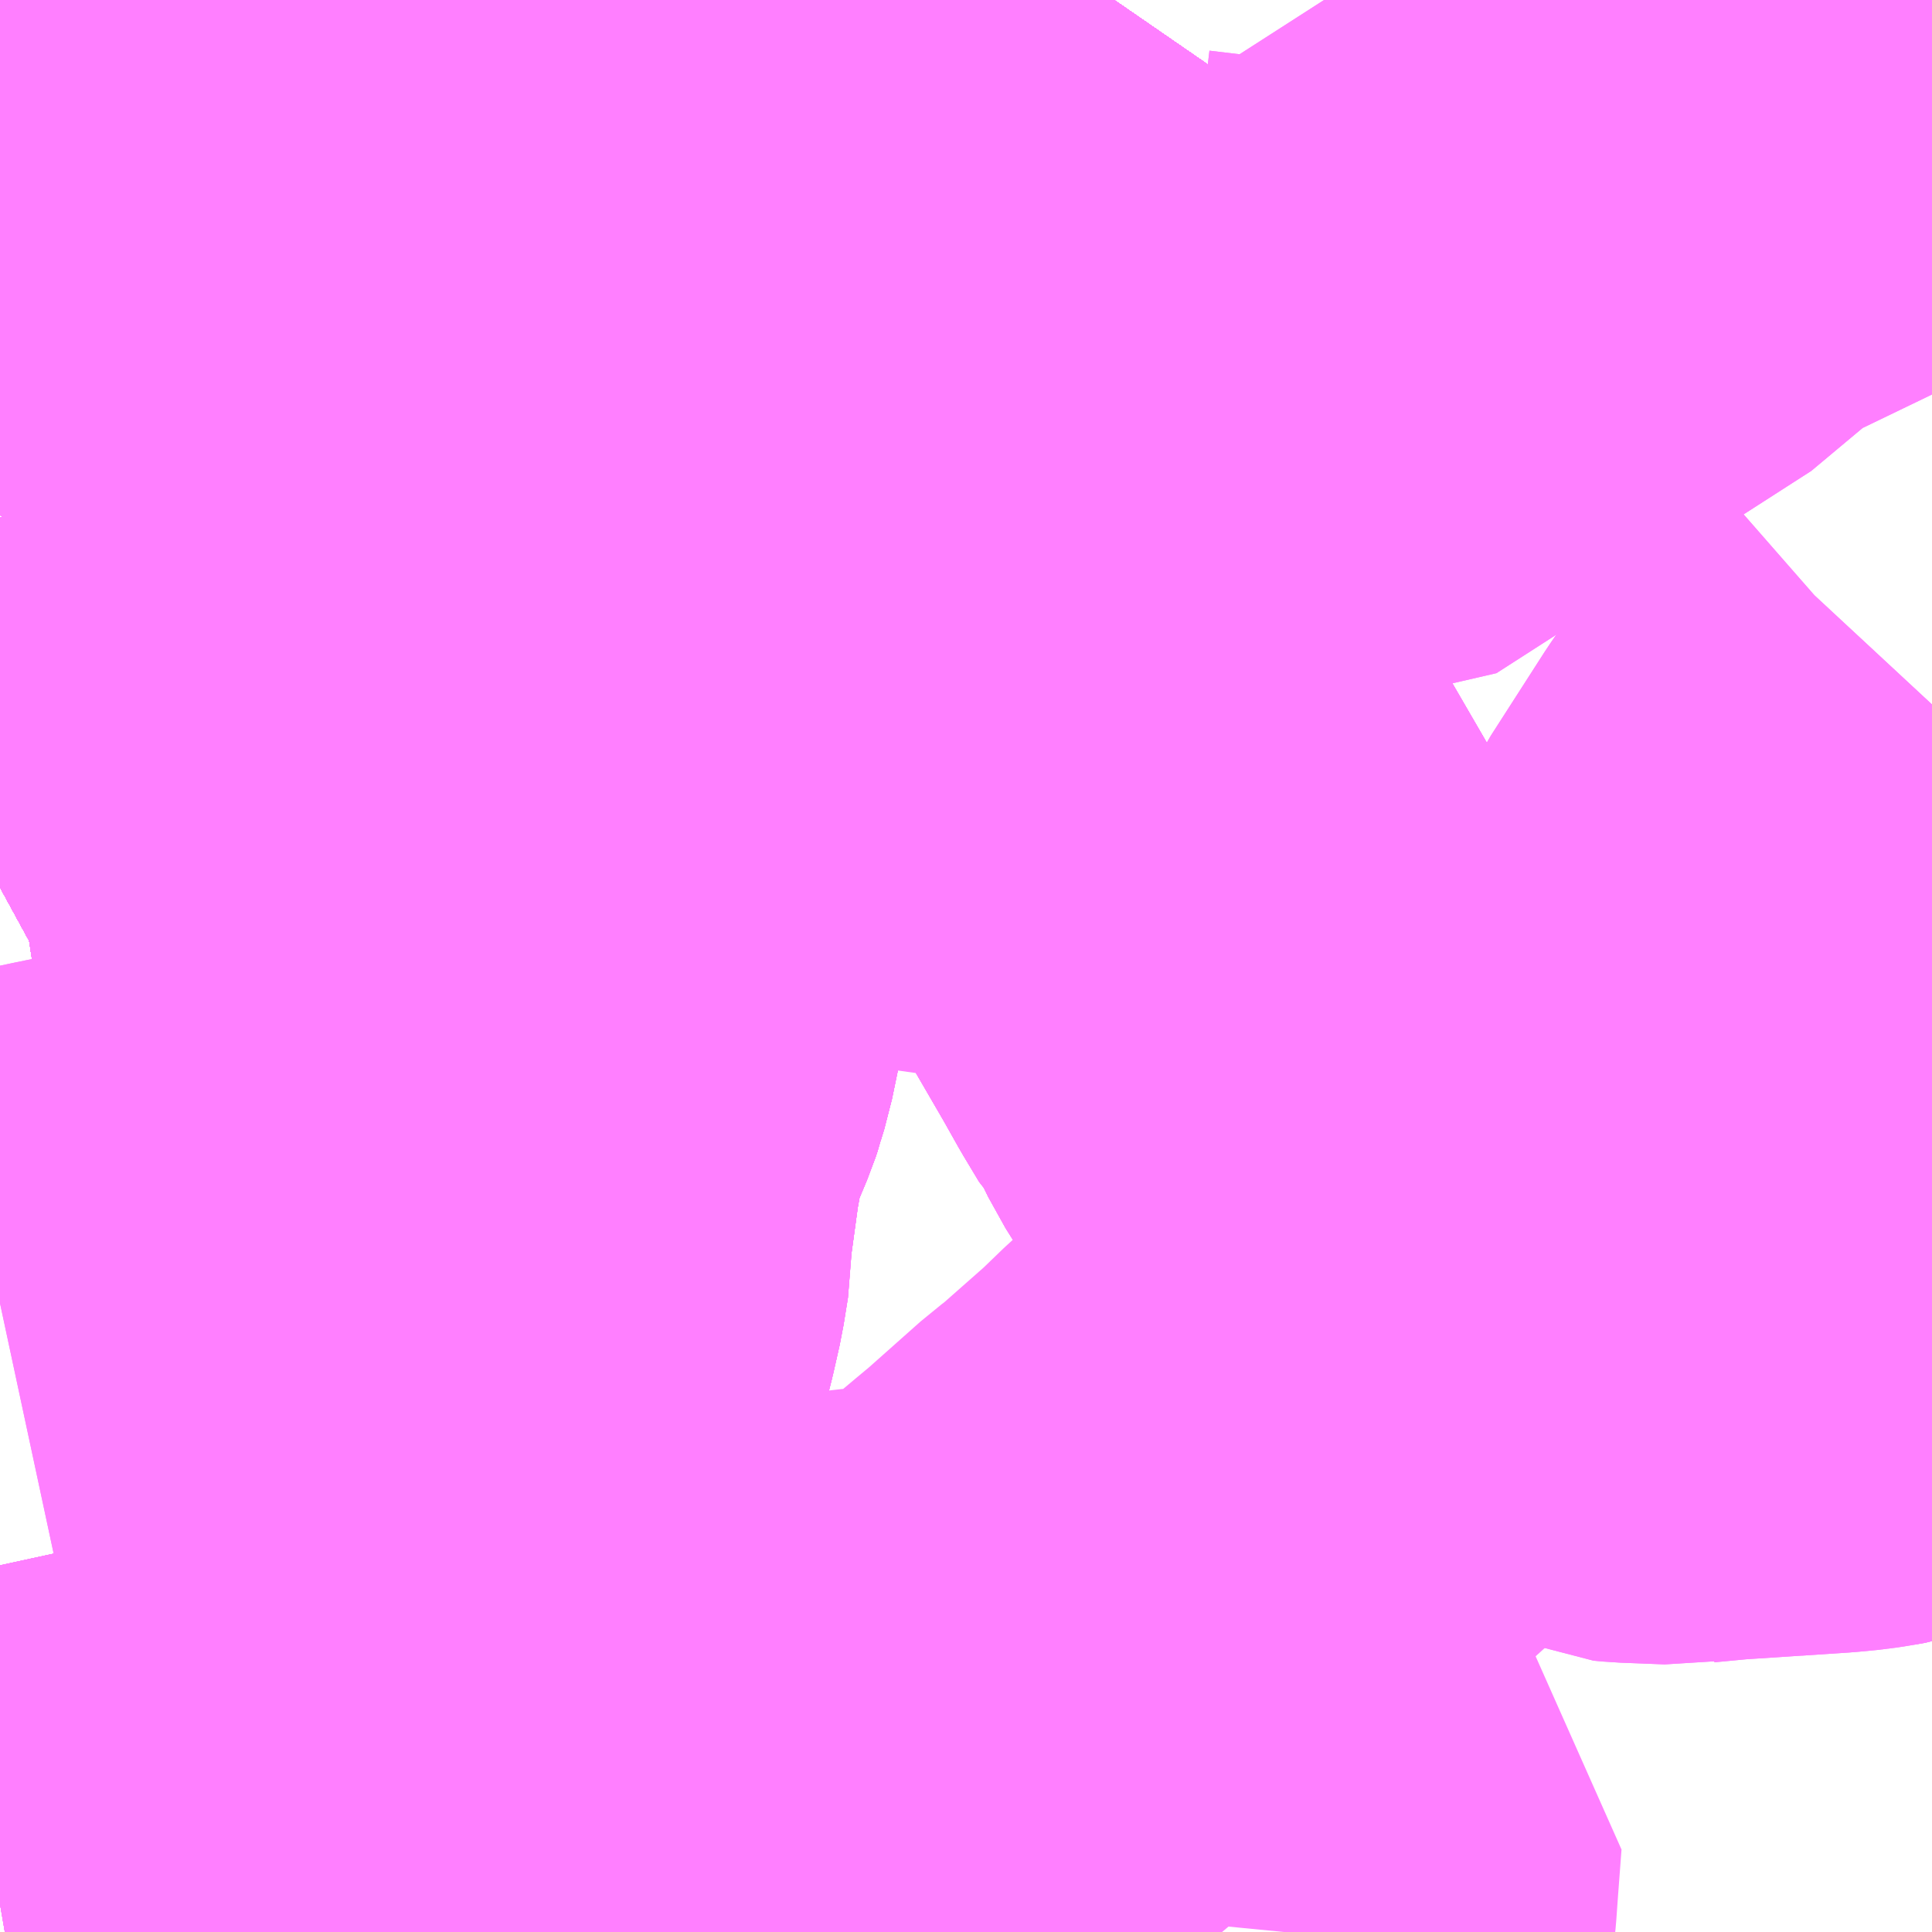 <?xml version="1.0" encoding="UTF-8"?>
<svg  xmlns="http://www.w3.org/2000/svg" xmlns:xlink="http://www.w3.org/1999/xlink" xmlns:go="http://purl.org/svgmap/profile" property="N07_001,N07_002,N07_003,N07_004,N07_005,N07_006,N07_007" viewBox="13983.398 -3581.543 2.197 2.197" go:dataArea="13983.3984375 -3581.54296875 2.197265625 2.197265625" >
<globalCoordinateSystem srsName="http://purl.org/crs/84" transform="matrix(100.0,0.0,0.0,-100.0,0.0,0.0)" />
<defs>
 <g id="p0" >
  <circle cx="0.0" cy="0.0" r="3" stroke="green" stroke-width="0.75" vector-effect="non-scaling-stroke" />
 </g>
</defs>
<g fill="none" fill-rule="evenodd" stroke="#FF00FF" stroke-width="0.75" opacity="0.5" vector-effect="non-scaling-stroke" stroke-linejoin="bevel" >
<path content="1,JRバス関東（株）,いわき号,13.0,13.0,13.0," xlink:title="1" d="M13984.665,-3581.543L13984.645,-3581.514L13984.59,-3581.445L13984.48,-3581.317L13984.389,-3581.213L13984.374,-3581.197L13984.363,-3581.185L13984.334,-3581.162L13984.297,-3581.118L13984.272,-3581.089L13984.23,-3581.048L13984.223,-3581.042L13984.213,-3581.032L13984.191,-3581.016L13984.118,-3580.961L13984.118,-3580.961L13984.118,-3580.961L13984.117,-3580.961L13984.043,-3580.904L13983.997,-3580.875L13983.934,-3580.832L13983.916,-3580.822L13983.896,-3580.809L13983.869,-3580.792L13983.855,-3580.783L13983.825,-3580.763L13983.811,-3580.755L13983.785,-3580.741L13983.699,-3580.693L13983.629,-3580.654L13983.58,-3580.626L13983.522,-3580.594L13983.446,-3580.55L13983.42,-3580.546L13983.398,-3580.534"/>
<path content="1,JRバス関東（株）,つくば号,22.0,19.0,19.0," xlink:title="1" d="M13983.398,-3580.534L13983.42,-3580.546L13983.446,-3580.55L13983.522,-3580.594L13983.58,-3580.626L13983.629,-3580.654L13983.699,-3580.693L13983.785,-3580.741L13983.811,-3580.755L13983.825,-3580.763L13983.855,-3580.783L13983.869,-3580.792L13983.896,-3580.809L13983.916,-3580.822L13983.934,-3580.832L13983.997,-3580.875L13984.043,-3580.904L13984.117,-3580.961L13984.118,-3580.961L13984.118,-3580.961L13984.118,-3580.961L13984.191,-3581.016L13984.213,-3581.032L13984.223,-3581.042L13984.23,-3581.048L13984.272,-3581.089L13984.297,-3581.118L13984.334,-3581.162L13984.363,-3581.185L13984.374,-3581.197L13984.389,-3581.213L13984.48,-3581.317L13984.59,-3581.445L13984.645,-3581.514L13984.665,-3581.543"/>
<path content="1,JRバス関東（株）,ひたち号,10.2,11.0,11.0," xlink:title="1" d="M13983.398,-3580.534L13983.42,-3580.546L13983.446,-3580.55L13983.522,-3580.594L13983.58,-3580.626L13983.629,-3580.654L13983.699,-3580.693L13983.785,-3580.741L13983.811,-3580.755L13983.825,-3580.763L13983.855,-3580.783L13983.869,-3580.792L13983.896,-3580.809L13983.916,-3580.822L13983.934,-3580.832L13983.997,-3580.875L13984.043,-3580.904L13984.117,-3580.961L13984.118,-3580.961L13984.118,-3580.961L13984.118,-3580.961L13984.191,-3581.016L13984.213,-3581.032L13984.223,-3581.042L13984.23,-3581.048L13984.272,-3581.089L13984.297,-3581.118L13984.334,-3581.162L13984.363,-3581.185L13984.374,-3581.197L13984.389,-3581.213L13984.48,-3581.317L13984.59,-3581.445L13984.645,-3581.514L13984.665,-3581.543"/>
<path content="1,JRバス関東（株）,みと号,18.0,20.0,20.0," xlink:title="1" d="M13983.398,-3580.534L13983.42,-3580.546L13983.446,-3580.55L13983.522,-3580.594L13983.58,-3580.626L13983.629,-3580.654L13983.699,-3580.693L13983.785,-3580.741L13983.811,-3580.755L13983.825,-3580.763L13983.855,-3580.783L13983.869,-3580.792L13983.896,-3580.809L13983.916,-3580.822L13983.934,-3580.832L13983.997,-3580.875L13984.043,-3580.904L13984.117,-3580.961L13984.118,-3580.961L13984.118,-3580.961L13984.118,-3580.961L13984.191,-3581.016L13984.213,-3581.032L13984.223,-3581.042L13984.23,-3581.048L13984.272,-3581.089L13984.297,-3581.118L13984.334,-3581.162L13984.363,-3581.185L13984.374,-3581.197L13984.389,-3581.213L13984.48,-3581.317L13984.59,-3581.445L13984.645,-3581.514L13984.665,-3581.543"/>
<path content="1,JRバス関東（株）,新宿・東京～常陸太田・大宮・大子,2.0,2.0,2.0," xlink:title="1" d="M13983.398,-3580.534L13983.42,-3580.546L13983.446,-3580.55L13983.522,-3580.594L13983.58,-3580.626L13983.629,-3580.654L13983.699,-3580.693L13983.785,-3580.741L13983.811,-3580.755L13983.825,-3580.763L13983.855,-3580.783L13983.869,-3580.792L13983.896,-3580.809L13983.916,-3580.822L13983.934,-3580.832L13983.997,-3580.875L13984.043,-3580.904L13984.117,-3580.961L13984.118,-3580.961L13984.118,-3580.961L13984.118,-3580.961L13984.191,-3581.016L13984.213,-3581.032L13984.223,-3581.042L13984.23,-3581.048L13984.272,-3581.089L13984.297,-3581.118L13984.334,-3581.162L13984.363,-3581.185L13984.374,-3581.197L13984.389,-3581.213L13984.48,-3581.317L13984.59,-3581.445L13984.645,-3581.514L13984.665,-3581.543"/>
<path content="1,JRバス関東（株）,東京～吉川・松伏,0.5,0.5,0.5," xlink:title="1" d="M13983.398,-3580.534L13983.42,-3580.546L13983.446,-3580.55L13983.522,-3580.594L13983.58,-3580.626L13983.629,-3580.654L13983.699,-3580.693L13983.785,-3580.741L13983.811,-3580.755L13983.825,-3580.763L13983.855,-3580.783L13983.869,-3580.792L13983.896,-3580.809L13983.916,-3580.822L13983.934,-3580.832L13983.997,-3580.875L13984.043,-3580.904L13984.117,-3580.961L13984.118,-3580.961L13984.118,-3580.961L13984.118,-3580.961L13984.191,-3581.016L13984.213,-3581.032L13984.223,-3581.042L13984.23,-3581.048L13984.272,-3581.089L13984.297,-3581.118L13984.334,-3581.162L13984.363,-3581.185L13984.374,-3581.197L13984.389,-3581.213L13984.48,-3581.317L13984.59,-3581.445L13984.645,-3581.514L13984.665,-3581.543"/>
<path content="1,京成バス（株）,小56,999.9,999.9,999.9," xlink:title="1" d="M13985.596,-3580.071L13985.575,-3580.063L13985.521,-3580.044L13985.51,-3580.042"/>
<path content="1,京成バス（株）,松05,40.0,35.0,35.0," xlink:title="1" d="M13985.596,-3580.071L13985.575,-3580.063L13985.521,-3580.044L13985.51,-3580.042L13985.497,-3580.04L13985.476,-3580.038L13985.354,-3580.03L13985.333,-3580.028L13985.312,-3580.026L13985.306,-3580.025L13985.281,-3580.026L13985.255,-3580.027L13985.244,-3580.028L13985.235,-3580.032L13985.231,-3580.039L13985.221,-3580.042L13985.113,-3580.122L13985.103,-3580.13L13985.099,-3580.126L13985.08,-3580.14L13985.064,-3580.151L13985.053,-3580.159L13985.037,-3580.172L13985.021,-3580.184L13984.998,-3580.202L13984.995,-3580.206L13984.956,-3580.235L13984.917,-3580.267L13984.899,-3580.288L13984.881,-3580.311L13984.859,-3580.346L13984.84,-3580.385L13984.833,-3580.392L13984.815,-3580.422L13984.797,-3580.454L13984.721,-3580.585L13984.643,-3580.723L13984.625,-3580.755L13984.616,-3580.772L13984.601,-3580.8L13984.584,-3580.829L13984.572,-3580.85L13984.56,-3580.871L13984.514,-3580.953L13984.508,-3580.965L13984.498,-3580.982L13984.498,-3580.983L13984.49,-3580.997L13984.482,-3581.012L13984.456,-3580.994L13984.456,-3580.994L13984.456,-3580.994L13984.455,-3580.994L13984.449,-3580.99L13984.418,-3580.97L13984.418,-3580.97L13984.386,-3580.948L13984.385,-3580.947L13984.385,-3580.947L13984.346,-3580.921L13984.338,-3580.916L13984.287,-3580.883L13984.237,-3580.849L13984.256,-3580.827L13984.266,-3580.817L13984.283,-3580.801L13984.311,-3580.774L13984.343,-3580.739L13984.356,-3580.724L13984.396,-3580.69"/>
<path content="1,京成バス（株）,金61,145.0,105.0,105.0," xlink:title="1" d="M13985.596,-3580.071L13985.575,-3580.063L13985.521,-3580.044L13985.51,-3580.042L13985.497,-3580.04L13985.476,-3580.038L13985.354,-3580.03L13985.333,-3580.028L13985.312,-3580.026L13985.306,-3580.025L13985.281,-3580.026L13985.255,-3580.027L13985.244,-3580.028L13985.235,-3580.032L13985.231,-3580.039L13985.221,-3580.042L13985.113,-3580.122L13985.103,-3580.13L13985.099,-3580.126L13985.08,-3580.14L13985.064,-3580.151L13985.053,-3580.159L13985.037,-3580.172L13985.021,-3580.184L13984.998,-3580.202L13984.995,-3580.206L13984.956,-3580.235L13984.917,-3580.267L13984.899,-3580.288L13984.881,-3580.311L13984.859,-3580.346L13984.84,-3580.385L13984.833,-3580.392L13984.815,-3580.422L13984.797,-3580.454L13984.721,-3580.585L13984.643,-3580.723L13984.625,-3580.755L13984.616,-3580.772L13984.601,-3580.8L13984.584,-3580.829L13984.572,-3580.85L13984.56,-3580.871L13984.514,-3580.953L13984.508,-3580.965L13984.498,-3580.982L13984.498,-3580.983L13984.49,-3580.997L13984.482,-3581.012L13984.456,-3580.994L13984.456,-3580.994L13984.456,-3580.994L13984.455,-3580.994L13984.449,-3580.99L13984.418,-3580.97L13984.418,-3580.97L13984.386,-3580.948L13984.385,-3580.947L13984.385,-3580.947L13984.346,-3580.921L13984.338,-3580.916L13984.287,-3580.883L13984.237,-3580.849L13984.256,-3580.827L13984.266,-3580.817L13984.283,-3580.801L13984.311,-3580.774L13984.343,-3580.739L13984.356,-3580.724L13984.396,-3580.69"/>
<path content="1,京成バス（株）,金62,101.0,84.0,84.0," xlink:title="1" d="M13984.858,-3579.346L13984.862,-3579.387L13984.864,-3579.415L13984.868,-3579.468L13984.837,-3579.492L13984.808,-3579.51L13984.783,-3579.521L13984.751,-3579.528L13984.749,-3579.517"/>
<path content="1,京浜急行バス（株）,つくばセンター～羽田空港線,6.0,6.0,6.0," xlink:title="1" d="M13984.665,-3581.543L13984.645,-3581.514L13984.59,-3581.445L13984.48,-3581.317L13984.389,-3581.213L13984.374,-3581.197L13984.363,-3581.185L13984.334,-3581.162L13984.297,-3581.118L13984.272,-3581.089L13984.23,-3581.048L13984.223,-3581.042L13984.213,-3581.032L13984.191,-3581.016L13984.118,-3580.961L13984.118,-3580.961L13984.118,-3580.961L13984.117,-3580.961L13984.043,-3580.904L13983.997,-3580.875L13983.934,-3580.832L13983.916,-3580.822L13983.896,-3580.809L13983.869,-3580.792L13983.855,-3580.783L13983.825,-3580.763L13983.811,-3580.755L13983.785,-3580.741L13983.699,-3580.693L13983.629,-3580.654L13983.58,-3580.626L13983.522,-3580.594L13983.446,-3580.55L13983.42,-3580.546L13983.398,-3580.534"/>
<path content="1,京浜急行バス（株）,朝霞台駅・志木駅・ふじみ野駅～羽田空港線,3.5,3.5,3.5," xlink:title="1" d="M13983.398,-3580.534L13983.42,-3580.546L13983.446,-3580.55L13983.522,-3580.594L13983.58,-3580.626L13983.629,-3580.654L13983.699,-3580.693L13983.785,-3580.741L13983.811,-3580.755L13983.825,-3580.763L13983.855,-3580.783L13983.869,-3580.792L13983.896,-3580.809L13983.916,-3580.822L13983.934,-3580.832L13983.997,-3580.875L13984.043,-3580.904L13984.117,-3580.961L13984.118,-3580.961L13984.118,-3580.961L13984.118,-3580.961L13984.191,-3581.016L13984.213,-3581.032L13984.223,-3581.042L13984.23,-3581.048L13984.272,-3581.089L13984.297,-3581.118L13984.334,-3581.162L13984.363,-3581.185L13984.374,-3581.197L13984.389,-3581.213L13984.48,-3581.317L13984.59,-3581.445L13984.645,-3581.514L13984.665,-3581.543"/>
<path content="1,京浜急行バス（株）,柏駅～羽田空港線,4.5,4.5,4.5," xlink:title="1" d="M13983.398,-3580.534L13983.42,-3580.546L13983.446,-3580.55L13983.522,-3580.594L13983.58,-3580.626L13983.629,-3580.654L13983.699,-3580.693L13983.785,-3580.741L13983.811,-3580.755L13983.825,-3580.763L13983.855,-3580.783L13983.869,-3580.792L13983.896,-3580.809L13983.916,-3580.822L13983.934,-3580.832L13983.997,-3580.875L13984.043,-3580.904L13984.117,-3580.961L13984.118,-3580.961L13984.118,-3580.961L13984.118,-3580.961L13984.191,-3581.016L13984.213,-3581.032L13984.223,-3581.042L13984.23,-3581.048L13984.272,-3581.089L13984.297,-3581.118L13984.334,-3581.162L13984.363,-3581.185L13984.374,-3581.197L13984.389,-3581.213L13984.48,-3581.317L13984.59,-3581.445L13984.645,-3581.514L13984.665,-3581.543"/>
<path content="1,京浜急行バス（株）,水戸駅・日立駅～羽田空港線,1.0,1.0,1.0," xlink:title="1" d="M13983.398,-3580.534L13983.42,-3580.546L13983.446,-3580.55L13983.522,-3580.594L13983.58,-3580.626L13983.629,-3580.654L13983.699,-3580.693L13983.785,-3580.741L13983.811,-3580.755L13983.825,-3580.763L13983.855,-3580.783L13983.869,-3580.792L13983.896,-3580.809L13983.916,-3580.822L13983.934,-3580.832L13983.997,-3580.875L13984.043,-3580.904L13984.117,-3580.961L13984.118,-3580.961L13984.118,-3580.961L13984.118,-3580.961L13984.191,-3581.016L13984.213,-3581.032L13984.223,-3581.042L13984.23,-3581.048L13984.272,-3581.089L13984.297,-3581.118L13984.334,-3581.162L13984.363,-3581.185L13984.374,-3581.197L13984.389,-3581.213L13984.48,-3581.317L13984.59,-3581.445L13984.645,-3581.514L13984.665,-3581.543"/>
<path content="1,京浜急行バス（株）,草加駅・新越谷駅～羽田空港線,8.0,8.0,8.0," xlink:title="1" d="M13983.398,-3580.534L13983.42,-3580.546L13983.446,-3580.55L13983.522,-3580.594L13983.58,-3580.626L13983.629,-3580.654L13983.699,-3580.693L13983.785,-3580.741L13983.811,-3580.755L13983.825,-3580.763L13983.855,-3580.783L13983.869,-3580.792L13983.896,-3580.809L13983.916,-3580.822L13983.934,-3580.832L13983.997,-3580.875L13984.043,-3580.904L13984.117,-3580.961L13984.118,-3580.961L13984.118,-3580.961L13984.118,-3580.961"/>
<path content="1,京浜急行バス（株）,草加駅・新越谷駅～羽田空港線,8.0,8.0,8.0," xlink:title="1" d="M13984.118,-3580.961L13984.119,-3580.961L13984.119,-3580.961L13984.153,-3580.939L13984.237,-3580.849L13984.256,-3580.827L13984.266,-3580.817L13984.283,-3580.801L13984.311,-3580.774L13984.343,-3580.739L13984.371,-3580.758"/>
<path content="1,京浜急行バス（株）,草加駅・新越谷駅～羽田空港線,8.0,8.0,8.0," xlink:title="1" d="M13984.118,-3580.962L13984.118,-3580.961"/>
<path content="1,京浜急行バス（株）,草加駅・新越谷駅～羽田空港線,8.0,8.0,8.0," xlink:title="1" d="M13984.118,-3580.962L13984.118,-3580.961"/>
<path content="1,京浜急行バス（株）,草加駅・新越谷駅～羽田空港線,8.0,8.0,8.0," xlink:title="1" d="M13983.956,-3581.543L13983.976,-3581.469L13983.981,-3581.455L13983.984,-3581.439L13983.989,-3581.424L13983.99,-3581.417L13984.005,-3581.365L13984.013,-3581.331L13984.016,-3581.32L13984.027,-3581.279L13984.027,-3581.279L13984.05,-3581.193L13984.053,-3581.183L13984.063,-3581.145L13984.071,-3581.129L13984.074,-3581.11L13984.076,-3581.096L13984.076,-3581.096L13984.078,-3581.09L13984.087,-3581.06L13984.087,-3581.06L13984.097,-3581.027L13984.097,-3581.027L13984.11,-3580.982L13984.114,-3580.966L13984.118,-3580.962"/>
<path content="1,千葉交通,しらこばと号,3.0,3.0,3.0," xlink:title="1" d="M13984.118,-3580.961L13984.118,-3580.961L13984.118,-3580.961L13984.117,-3580.961L13984.043,-3580.904L13983.997,-3580.875L13983.934,-3580.832L13983.916,-3580.822L13983.896,-3580.809L13983.869,-3580.792L13983.855,-3580.783L13983.825,-3580.763L13983.811,-3580.755L13983.785,-3580.741L13983.699,-3580.693L13983.629,-3580.654L13983.58,-3580.626L13983.522,-3580.594L13983.446,-3580.55L13983.42,-3580.546L13983.398,-3580.534"/>
<path content="1,千葉交通,しらこばと号,3.0,3.0,3.0," xlink:title="1" d="M13984.118,-3580.961L13984.119,-3580.961L13984.119,-3580.961L13984.153,-3580.939L13984.237,-3580.849L13984.256,-3580.827L13984.266,-3580.817L13984.283,-3580.801L13984.311,-3580.774L13984.343,-3580.739L13984.371,-3580.758"/>
<path content="1,千葉交通,しらこばと号,3.0,3.0,3.0," xlink:title="1" d="M13984.118,-3580.962L13984.118,-3580.961"/>
<path content="1,千葉交通,しらこばと号,3.0,3.0,3.0," xlink:title="1" d="M13984.665,-3581.543L13984.645,-3581.514L13984.59,-3581.445L13984.48,-3581.317L13984.389,-3581.213L13984.374,-3581.197L13984.363,-3581.185L13984.334,-3581.162L13984.297,-3581.118L13984.272,-3581.089L13984.23,-3581.048L13984.223,-3581.042L13984.213,-3581.032L13984.191,-3581.016L13984.118,-3580.961"/>
<path content="1,千葉交通,サルビア号,3.0,3.0,3.0," xlink:title="1" d="M13983.398,-3580.534L13983.42,-3580.546L13983.446,-3580.55L13983.522,-3580.594L13983.58,-3580.626L13983.629,-3580.654L13983.699,-3580.693L13983.785,-3580.741L13983.811,-3580.755L13983.825,-3580.763L13983.855,-3580.783L13983.869,-3580.792L13983.896,-3580.809L13983.916,-3580.822L13983.934,-3580.832L13983.997,-3580.875L13984.043,-3580.904L13984.117,-3580.961L13984.118,-3580.961L13984.118,-3580.961L13984.118,-3580.961L13984.191,-3581.016L13984.213,-3581.032L13984.223,-3581.042L13984.23,-3581.048L13984.272,-3581.089L13984.297,-3581.118L13984.334,-3581.162L13984.363,-3581.185L13984.374,-3581.197L13984.389,-3581.213L13984.48,-3581.317L13984.59,-3581.445L13984.645,-3581.514L13984.665,-3581.543"/>
<path content="1,千葉交通,フォレスト号,1.0,1.0,1.0," xlink:title="1" d="M13984.665,-3581.543L13984.645,-3581.514L13984.59,-3581.445L13984.48,-3581.317L13984.389,-3581.213L13984.374,-3581.197L13984.363,-3581.185L13984.334,-3581.162L13984.297,-3581.118L13984.272,-3581.089L13984.23,-3581.048L13984.223,-3581.042L13984.213,-3581.032L13984.191,-3581.016L13984.118,-3580.961L13984.118,-3580.961L13984.118,-3580.961L13984.117,-3580.961L13984.043,-3580.904L13983.997,-3580.875L13983.934,-3580.832L13983.916,-3580.822L13983.896,-3580.809L13983.869,-3580.792L13983.855,-3580.783L13983.825,-3580.763L13983.811,-3580.755L13983.785,-3580.741L13983.699,-3580.693L13983.629,-3580.654L13983.58,-3580.626L13983.522,-3580.594L13983.446,-3580.55L13983.42,-3580.546L13983.398,-3580.534"/>
<path content="1,千葉交通,土浦駅東口・つくばセンター・ひたち野うしく駅・牛久・竜ヶ崎ニュータウン・新利根～成田空港線,3.0,3.0,3.0," xlink:title="1" d="M13983.398,-3580.534L13983.42,-3580.546L13983.446,-3580.55L13983.522,-3580.594L13983.58,-3580.626L13983.629,-3580.654L13983.699,-3580.693L13983.785,-3580.741L13983.811,-3580.755L13983.825,-3580.763L13983.855,-3580.783L13983.869,-3580.792L13983.896,-3580.809L13983.916,-3580.822L13983.934,-3580.832L13983.997,-3580.875L13984.043,-3580.904L13984.117,-3580.961L13984.118,-3580.961L13984.118,-3580.961L13984.118,-3580.961L13984.191,-3581.016L13984.213,-3581.032L13984.223,-3581.042L13984.23,-3581.048L13984.272,-3581.089L13984.297,-3581.118L13984.334,-3581.162L13984.363,-3581.185L13984.374,-3581.197L13984.389,-3581.213L13984.48,-3581.317L13984.59,-3581.445L13984.645,-3581.514L13984.665,-3581.543"/>
<path content="1,千葉交通,坂戸駅南口・川越駅西口～成田空港,4.0,4.0,4.0," xlink:title="1" d="M13984.665,-3581.543L13984.645,-3581.514L13984.59,-3581.445L13984.48,-3581.317L13984.389,-3581.213L13984.374,-3581.197L13984.363,-3581.185L13984.334,-3581.162L13984.297,-3581.118L13984.272,-3581.089L13984.23,-3581.048L13984.223,-3581.042L13984.213,-3581.032L13984.191,-3581.016L13984.118,-3580.961L13984.118,-3580.961L13984.118,-3580.961L13984.117,-3580.961L13984.043,-3580.904L13983.997,-3580.875L13983.934,-3580.832L13983.916,-3580.822L13983.896,-3580.809L13983.869,-3580.792L13983.855,-3580.783L13983.825,-3580.763L13983.811,-3580.755L13983.785,-3580.741L13983.699,-3580.693L13983.629,-3580.654L13983.58,-3580.626L13983.522,-3580.594L13983.446,-3580.55L13983.42,-3580.546L13983.398,-3580.534"/>
<path content="1,新常磐交通（株）,いわき駅～東京ディズニシー,1.0,1.0,1.0," xlink:title="1" d="M13984.665,-3581.543L13984.645,-3581.514L13984.59,-3581.445L13984.48,-3581.317L13984.389,-3581.213L13984.374,-3581.197L13984.363,-3581.185L13984.334,-3581.162L13984.297,-3581.118L13984.272,-3581.089L13984.23,-3581.048L13984.223,-3581.042L13984.213,-3581.032L13984.191,-3581.016L13984.118,-3580.961L13984.118,-3580.961L13984.118,-3580.961L13984.117,-3580.961L13984.043,-3580.904L13983.997,-3580.875L13983.934,-3580.832L13983.916,-3580.822L13983.896,-3580.809L13983.869,-3580.792L13983.855,-3580.783L13983.825,-3580.763L13983.811,-3580.755L13983.785,-3580.741L13983.699,-3580.693L13983.629,-3580.654L13983.58,-3580.626L13983.522,-3580.594L13983.446,-3580.55L13983.42,-3580.546L13983.398,-3580.534"/>
<path content="1,新常磐交通（株）,シーガル号,1.0,1.0,1.0," xlink:title="1" d="M13983.398,-3580.534L13983.42,-3580.546L13983.446,-3580.55L13983.522,-3580.594L13983.58,-3580.626L13983.629,-3580.654L13983.699,-3580.693L13983.785,-3580.741L13983.811,-3580.755L13983.825,-3580.763L13983.855,-3580.783L13983.869,-3580.792L13983.896,-3580.809L13983.916,-3580.822L13983.934,-3580.832L13983.997,-3580.875L13984.043,-3580.904L13984.117,-3580.961L13984.118,-3580.961L13984.118,-3580.961L13984.118,-3580.961L13984.191,-3581.016L13984.213,-3581.032L13984.223,-3581.042L13984.23,-3581.048L13984.272,-3581.089L13984.297,-3581.118L13984.334,-3581.162L13984.363,-3581.185L13984.374,-3581.197L13984.389,-3581.213L13984.48,-3581.317L13984.59,-3581.445L13984.645,-3581.514L13984.665,-3581.543"/>
<path content="1,新常磐交通（株）,南相馬-東京,2.0,2.0,2.0," xlink:title="1" d="M13983.398,-3580.534L13983.42,-3580.546L13983.446,-3580.55L13983.522,-3580.594L13983.58,-3580.626L13983.629,-3580.654L13983.699,-3580.693L13983.785,-3580.741L13983.811,-3580.755L13983.825,-3580.763L13983.855,-3580.783L13983.869,-3580.792L13983.896,-3580.809L13983.916,-3580.822L13983.934,-3580.832L13983.997,-3580.875L13984.043,-3580.904L13984.117,-3580.961L13984.118,-3580.961L13984.118,-3580.961L13984.118,-3580.961L13984.191,-3581.016L13984.213,-3581.032L13984.223,-3581.042L13984.23,-3581.048L13984.272,-3581.089L13984.297,-3581.118L13984.334,-3581.162L13984.363,-3581.185L13984.374,-3581.197L13984.389,-3581.213L13984.48,-3581.317L13984.59,-3581.445L13984.645,-3581.514L13984.665,-3581.543"/>
<path content="1,新常磐交通（株）,小名浜-東京,1.5,1.5,1.5," xlink:title="1" d="M13984.665,-3581.543L13984.645,-3581.514L13984.59,-3581.445L13984.48,-3581.317L13984.389,-3581.213L13984.374,-3581.197L13984.363,-3581.185L13984.334,-3581.162L13984.297,-3581.118L13984.272,-3581.089L13984.23,-3581.048L13984.223,-3581.042L13984.213,-3581.032L13984.191,-3581.016L13984.118,-3580.961L13984.118,-3580.961L13984.118,-3580.961L13984.117,-3580.961L13984.043,-3580.904L13983.997,-3580.875L13983.934,-3580.832L13983.916,-3580.822L13983.896,-3580.809L13983.869,-3580.792L13983.855,-3580.783L13983.825,-3580.763L13983.811,-3580.755L13983.785,-3580.741L13983.699,-3580.693L13983.629,-3580.654L13983.58,-3580.626L13983.522,-3580.594L13983.446,-3580.55L13983.42,-3580.546L13983.398,-3580.534"/>
<path content="1,日立電鉄交通サービス（株）,いわき駅発～東京ディズニーシー,1.0,1.0,1.0," xlink:title="1" d="M13984.665,-3581.543L13984.645,-3581.514L13984.59,-3581.445L13984.48,-3581.317L13984.389,-3581.213L13984.374,-3581.197L13984.363,-3581.185L13984.334,-3581.162L13984.297,-3581.118L13984.272,-3581.089L13984.23,-3581.048L13984.223,-3581.042L13984.213,-3581.032L13984.191,-3581.016L13984.118,-3580.961L13984.118,-3580.961L13984.118,-3580.961L13984.117,-3580.961L13984.043,-3580.904L13983.997,-3580.875L13983.934,-3580.832L13983.916,-3580.822L13983.896,-3580.809L13983.869,-3580.792L13983.855,-3580.783L13983.825,-3580.763L13983.811,-3580.755L13983.785,-3580.741L13983.699,-3580.693L13983.629,-3580.654L13983.58,-3580.626L13983.522,-3580.594L13983.446,-3580.55L13983.42,-3580.546L13983.398,-3580.534"/>
<path content="1,日立電鉄交通サービス（株）,国民宿舎鵜の岬～東京駅,20.4,22.0,22.0," xlink:title="1" d="M13984.665,-3581.543L13984.645,-3581.514L13984.59,-3581.445L13984.48,-3581.317L13984.389,-3581.213L13984.374,-3581.197L13984.363,-3581.185L13984.334,-3581.162L13984.297,-3581.118L13984.272,-3581.089L13984.23,-3581.048L13984.223,-3581.042L13984.213,-3581.032L13984.191,-3581.016L13984.118,-3580.961L13984.118,-3580.961L13984.118,-3580.961L13984.117,-3580.961L13984.043,-3580.904L13983.997,-3580.875L13983.934,-3580.832L13983.916,-3580.822L13983.896,-3580.809L13983.869,-3580.792L13983.855,-3580.783L13983.825,-3580.763L13983.811,-3580.755L13983.785,-3580.741L13983.699,-3580.693L13983.629,-3580.654L13983.58,-3580.626L13983.522,-3580.594L13983.446,-3580.55L13983.42,-3580.546L13983.398,-3580.534"/>
<path content="1,日立電鉄交通サービス（株）,日立駅中央口～羽田国際線ターミナル,2.0,2.0,2.0," xlink:title="1" d="M13983.398,-3580.534L13983.42,-3580.546L13983.446,-3580.55L13983.522,-3580.594L13983.58,-3580.626L13983.629,-3580.654L13983.699,-3580.693L13983.785,-3580.741L13983.811,-3580.755L13983.825,-3580.763L13983.855,-3580.783L13983.869,-3580.792L13983.896,-3580.809L13983.916,-3580.822L13983.934,-3580.832L13983.997,-3580.875L13984.043,-3580.904L13984.117,-3580.961L13984.118,-3580.961L13984.118,-3580.961L13984.118,-3580.961L13984.191,-3581.016L13984.213,-3581.032L13984.223,-3581.042L13984.23,-3581.048L13984.272,-3581.089L13984.297,-3581.118L13984.334,-3581.162L13984.363,-3581.185L13984.374,-3581.197L13984.389,-3581.213L13984.48,-3581.317L13984.59,-3581.445L13984.645,-3581.514L13984.665,-3581.543"/>
<path content="1,朝日自動車（株）,はるかぜ,92.0,71.0,71.0," xlink:title="1" d="M13984.396,-3580.69L13984.356,-3580.724L13984.343,-3580.739L13984.311,-3580.774L13984.283,-3580.801L13984.266,-3580.817L13984.256,-3580.827L13984.237,-3580.849L13984.196,-3580.822L13984.16,-3580.785L13984.14,-3580.752L13984.13,-3580.737L13984.086,-3580.666L13984.073,-3580.605L13984.07,-3580.575L13984.069,-3580.572L13984.069,-3580.566L13984.066,-3580.469L13984.051,-3580.398L13984.045,-3580.369L13984.041,-3580.356L13984.04,-3580.352L13984.038,-3580.346L13984.015,-3580.291L13984.007,-3580.251L13984.003,-3580.229L13983.992,-3580.149L13983.992,-3580.127L13983.987,-3580.096L13983.98,-3580.065L13983.98,-3580.065L13983.98,-3580.065L13983.958,-3579.978L13983.958,-3579.949L13983.948,-3579.911L13983.942,-3579.892L13983.941,-3579.878L13983.943,-3579.872L13983.944,-3579.863L13983.951,-3579.824L13983.958,-3579.795L13983.968,-3579.742L13983.982,-3579.675L13983.987,-3579.647L13983.988,-3579.64L13983.993,-3579.621L13983.997,-3579.598L13984.002,-3579.58L13984.019,-3579.509L13983.99,-3579.509L13983.964,-3579.503L13983.92,-3579.493L13983.843,-3579.476L13983.813,-3579.47L13983.786,-3579.463L13983.727,-3579.451L13983.719,-3579.45L13983.634,-3579.43L13983.623,-3579.428L13983.603,-3579.424L13983.581,-3579.419L13983.48,-3579.397L13983.474,-3579.395L13983.443,-3579.389L13983.427,-3579.383L13983.398,-3579.378"/>
<path content="1,東京ベイシティ交通,いわき・日立～東京ディズニーリゾート線,1.0,1.0,1.0," xlink:title="1" d="M13983.398,-3580.534L13983.42,-3580.546L13983.446,-3580.55L13983.522,-3580.594L13983.58,-3580.626L13983.629,-3580.654L13983.699,-3580.693L13983.785,-3580.741L13983.811,-3580.755L13983.825,-3580.763L13983.855,-3580.783L13983.869,-3580.792L13983.896,-3580.809L13983.916,-3580.822L13983.934,-3580.832L13983.997,-3580.875L13984.043,-3580.904L13984.117,-3580.961L13984.118,-3580.961L13984.118,-3580.961L13984.118,-3580.961L13984.191,-3581.016L13984.213,-3581.032L13984.223,-3581.042L13984.23,-3581.048L13984.272,-3581.089L13984.297,-3581.118L13984.334,-3581.162L13984.363,-3581.185L13984.374,-3581.197L13984.389,-3581.213L13984.48,-3581.317L13984.59,-3581.445L13984.645,-3581.514L13984.665,-3581.543"/>
<path content="1,東京空港交通（株）,新越谷駅・草加駅・八潮駅～成田空港線,3.0,3.0,3.0," xlink:title="1" d="M13983.398,-3580.534L13983.42,-3580.546L13983.446,-3580.55L13983.522,-3580.594L13983.58,-3580.626L13983.629,-3580.654L13983.699,-3580.693L13983.785,-3580.741L13983.811,-3580.755L13983.825,-3580.763L13983.855,-3580.783L13983.869,-3580.792L13983.896,-3580.809L13983.916,-3580.822L13983.934,-3580.832L13983.997,-3580.875L13984.043,-3580.904L13984.117,-3580.961L13984.118,-3580.961L13984.118,-3580.961L13984.118,-3580.961L13984.191,-3581.016L13984.213,-3581.032L13984.223,-3581.042L13984.23,-3581.048L13984.272,-3581.089L13984.297,-3581.118L13984.334,-3581.162L13984.363,-3581.185L13984.374,-3581.197"/>
<path content="1,東京空港交通（株）,新越谷駅・草加駅・八潮駅～成田空港線,3.0,3.0,3.0," xlink:title="1" d="M13984.371,-3580.758L13984.343,-3580.739L13984.311,-3580.774L13984.283,-3580.801L13984.266,-3580.817L13984.256,-3580.827L13984.237,-3580.849L13984.287,-3580.883L13984.338,-3580.916L13984.346,-3580.921L13984.385,-3580.947L13984.385,-3580.947L13984.386,-3580.948L13984.418,-3580.97L13984.418,-3580.97L13984.449,-3580.99L13984.455,-3580.994L13984.456,-3580.994L13984.456,-3580.994L13984.456,-3580.994L13984.482,-3581.012L13984.443,-3581.078L13984.439,-3581.086L13984.423,-3581.111L13984.392,-3581.166L13984.385,-3581.178L13984.38,-3581.186L13984.378,-3581.191L13984.374,-3581.197"/>
<path content="1,東京空港交通（株）,新越谷駅・草加駅・八潮駅～成田空港線,3.0,3.0,3.0," xlink:title="1" d="M13984.374,-3581.197L13984.371,-3581.202L13984.367,-3581.21L13984.342,-3581.254L13984.298,-3581.334L13984.283,-3581.364L13984.272,-3581.379L13984.25,-3581.418L13984.218,-3581.477L13984.212,-3581.485L13984.209,-3581.492L13984.198,-3581.51L13984.184,-3581.534L13984.178,-3581.543"/>
<path content="1,東京空港交通（株）,日立・水戸エリア～羽田空港線,1.0,1.0,1.0," xlink:title="1" d="M13983.398,-3580.534L13983.42,-3580.546L13983.446,-3580.55L13983.522,-3580.594L13983.58,-3580.626L13983.629,-3580.654L13983.699,-3580.693L13983.785,-3580.741L13983.811,-3580.755L13983.825,-3580.763L13983.855,-3580.783L13983.869,-3580.792L13983.896,-3580.809L13983.916,-3580.822L13983.934,-3580.832L13983.997,-3580.875L13984.043,-3580.904L13984.117,-3580.961L13984.118,-3580.961L13984.118,-3580.961L13984.118,-3580.961L13984.191,-3581.016L13984.213,-3581.032L13984.223,-3581.042L13984.23,-3581.048L13984.272,-3581.089L13984.297,-3581.118L13984.334,-3581.162L13984.363,-3581.185L13984.374,-3581.197L13984.389,-3581.213L13984.48,-3581.317L13984.59,-3581.445L13984.645,-3581.514L13984.665,-3581.543"/>
<path content="1,東武バス,六21,1.0,0.0,0.0," xlink:title="1" d="M13984.045,-3579.346L13984.043,-3579.362L13984.041,-3579.368L13984.033,-3579.408L13984.025,-3579.451L13984.023,-3579.459L13984.019,-3579.509L13983.997,-3579.598L13983.993,-3579.621L13983.988,-3579.64L13983.987,-3579.647L13983.982,-3579.675L13983.968,-3579.742L13983.958,-3579.795L13983.951,-3579.824L13983.944,-3579.863L13983.943,-3579.872L13983.941,-3579.878L13983.942,-3579.892L13983.948,-3579.911L13983.958,-3579.949L13983.958,-3579.978"/>
<path content="1,東武バスイースト,ミッドナイトアロー柏・我孫子,0.5,0.0,0.0," xlink:title="1" d="M13983.398,-3580.534L13983.42,-3580.546L13983.446,-3580.55L13983.522,-3580.594L13983.58,-3580.626L13983.629,-3580.654L13983.699,-3580.693L13983.785,-3580.741L13983.811,-3580.755L13983.825,-3580.763L13983.855,-3580.783L13983.869,-3580.792L13983.896,-3580.809L13983.916,-3580.822L13983.934,-3580.832L13983.997,-3580.875L13984.043,-3580.904L13984.117,-3580.961L13984.118,-3580.961L13984.118,-3580.961L13984.118,-3580.961L13984.191,-3581.016L13984.213,-3581.032L13984.223,-3581.042L13984.23,-3581.048L13984.272,-3581.089L13984.297,-3581.118L13984.334,-3581.162L13984.363,-3581.185L13984.374,-3581.197L13984.389,-3581.213L13984.48,-3581.317L13984.59,-3581.445L13984.645,-3581.514L13984.665,-3581.543"/>
<path content="1,東武バスイースト,柏駅西口-羽田空港　直行バス,11.0,11.0,11.0," xlink:title="1" d="M13983.398,-3580.534L13983.42,-3580.546L13983.446,-3580.55L13983.522,-3580.594L13983.58,-3580.626L13983.629,-3580.654L13983.699,-3580.693L13983.785,-3580.741L13983.811,-3580.755L13983.825,-3580.763L13983.855,-3580.783L13983.869,-3580.792L13983.896,-3580.809L13983.916,-3580.822L13983.934,-3580.832L13983.997,-3580.875L13984.043,-3580.904L13984.117,-3580.961L13984.118,-3580.961L13984.118,-3580.961L13984.118,-3580.961L13984.191,-3581.016L13984.213,-3581.032L13984.223,-3581.042L13984.23,-3581.048L13984.272,-3581.089L13984.297,-3581.118L13984.334,-3581.162L13984.363,-3581.185L13984.374,-3581.197L13984.389,-3581.213L13984.48,-3581.317L13984.59,-3581.445L13984.645,-3581.514L13984.665,-3581.543"/>
<path content="1,東武バスセントラル（株）,いわき号,14.5,14.5,14.5," xlink:title="1" d="M13983.398,-3580.534L13983.42,-3580.546L13983.446,-3580.55L13983.522,-3580.594L13983.58,-3580.626L13983.629,-3580.654L13983.699,-3580.693L13983.785,-3580.741L13983.811,-3580.755L13983.825,-3580.763L13983.855,-3580.783L13983.869,-3580.792L13983.896,-3580.809L13983.916,-3580.822L13983.934,-3580.832L13983.997,-3580.875L13984.043,-3580.904L13984.117,-3580.961L13984.118,-3580.961L13984.118,-3580.961L13984.118,-3580.961L13984.191,-3581.016L13984.213,-3581.032L13984.223,-3581.042L13984.23,-3581.048L13984.272,-3581.089L13984.297,-3581.118L13984.334,-3581.162L13984.363,-3581.185L13984.374,-3581.197L13984.389,-3581.213L13984.48,-3581.317L13984.59,-3581.445L13984.645,-3581.514L13984.665,-3581.543"/>
<path content="1,東武バスセントラル（株）,しらこばと号,3.0,3.0,3.0," xlink:title="1" d="M13984.371,-3580.758L13984.343,-3580.739L13984.311,-3580.774L13984.283,-3580.801L13984.266,-3580.817L13984.256,-3580.827L13984.237,-3580.849L13984.287,-3580.883L13984.338,-3580.916L13984.346,-3580.921L13984.385,-3580.947L13984.385,-3580.947L13984.386,-3580.948L13984.418,-3580.97L13984.418,-3580.97L13984.449,-3580.99L13984.455,-3580.994L13984.456,-3580.994L13984.456,-3580.994L13984.456,-3580.994L13984.482,-3581.012L13984.443,-3581.079L13984.439,-3581.087L13984.423,-3581.111L13984.392,-3581.166L13984.385,-3581.178L13984.38,-3581.186L13984.378,-3581.191L13984.374,-3581.197"/>
<path content="1,東武バスセントラル（株）,しらこばと号,3.0,3.0,3.0," xlink:title="1" d="M13984.374,-3581.197L13984.363,-3581.185L13984.334,-3581.162L13984.297,-3581.118L13984.272,-3581.089L13984.23,-3581.048L13984.223,-3581.042L13984.213,-3581.032L13984.191,-3581.016L13984.118,-3580.961L13984.118,-3580.961L13984.118,-3580.961L13984.043,-3580.904L13983.997,-3580.875L13983.934,-3580.832L13983.916,-3580.822L13983.896,-3580.809L13983.869,-3580.792L13983.855,-3580.783L13983.825,-3580.763L13983.811,-3580.755L13983.785,-3580.741L13983.699,-3580.693L13983.629,-3580.654L13983.58,-3580.626L13983.522,-3580.594L13983.446,-3580.55L13983.42,-3580.546L13983.398,-3580.534"/>
<path content="1,東武バスセントラル（株）,しらこばと号,3.0,3.0,3.0," xlink:title="1" d="M13984.374,-3581.197L13984.371,-3581.202L13984.367,-3581.21L13984.342,-3581.254L13984.298,-3581.334L13984.283,-3581.364L13984.272,-3581.379L13984.25,-3581.418L13984.218,-3581.477L13984.212,-3581.485L13984.209,-3581.492L13984.198,-3581.51L13984.184,-3581.534L13984.178,-3581.543"/>
<path content="1,東武バスセントラル（株）,八01,39.0,38.0,38.0," xlink:title="1" d="M13984.371,-3580.758L13984.343,-3580.739L13984.311,-3580.774L13984.283,-3580.801L13984.266,-3580.817L13984.256,-3580.827L13984.237,-3580.849L13984.153,-3580.939L13984.119,-3580.961L13984.119,-3580.961L13984.119,-3580.961L13984.118,-3580.961L13984.118,-3580.961L13984.118,-3580.962L13984.114,-3580.966L13984.11,-3580.982L13984.097,-3581.027L13984.097,-3581.027L13984.087,-3581.06L13984.087,-3581.06L13984.078,-3581.09L13984.076,-3581.096L13984.076,-3581.096L13984.074,-3581.11L13984.071,-3581.129L13984.063,-3581.145L13984.053,-3581.183L13984.05,-3581.193L13984.027,-3581.279L13984.027,-3581.279L13984.016,-3581.32L13984.013,-3581.331L13984.005,-3581.365L13983.99,-3581.417L13983.989,-3581.424L13983.984,-3581.439L13983.981,-3581.455L13983.976,-3581.469L13983.956,-3581.543"/>
<path content="1,東武バスセントラル（株）,八02,1.0,1.0,1.0," xlink:title="1" d="M13984.371,-3580.758L13984.343,-3580.739L13984.311,-3580.774L13984.283,-3580.801L13984.266,-3580.817L13984.256,-3580.827L13984.237,-3580.849L13984.287,-3580.883L13984.338,-3580.916L13984.346,-3580.921L13984.385,-3580.947L13984.385,-3580.947L13984.386,-3580.948L13984.418,-3580.97L13984.418,-3580.97L13984.449,-3580.99L13984.455,-3580.994L13984.456,-3580.994L13984.456,-3580.994L13984.456,-3580.994L13984.482,-3581.012L13984.49,-3580.997L13984.498,-3580.983L13984.498,-3580.982L13984.508,-3580.965L13984.514,-3580.953L13984.56,-3580.871L13984.572,-3580.85L13984.584,-3580.829L13984.601,-3580.8L13984.616,-3580.772L13984.625,-3580.755L13984.643,-3580.723L13984.721,-3580.585L13984.797,-3580.454L13984.815,-3580.422L13984.833,-3580.392L13984.84,-3580.385L13984.859,-3580.346L13984.881,-3580.311L13984.899,-3580.288L13984.917,-3580.267L13984.956,-3580.235L13984.995,-3580.206L13984.998,-3580.202L13985.021,-3580.184L13985.037,-3580.172L13985.053,-3580.159L13985.064,-3580.151L13985.08,-3580.14L13985.099,-3580.126L13985.103,-3580.13L13985.166,-3580.186L13985.174,-3580.195L13985.187,-3580.207L13985.202,-3580.222L13985.29,-3580.302L13985.308,-3580.316L13985.312,-3580.321L13985.344,-3580.349L13985.369,-3580.372L13985.371,-3580.378L13985.374,-3580.386L13985.378,-3580.433L13985.382,-3580.445L13985.389,-3580.466L13985.409,-3580.504L13985.47,-3580.599L13985.481,-3580.615L13985.484,-3580.617L13985.501,-3580.64L13985.512,-3580.653L13985.534,-3580.681L13985.551,-3580.699L13985.583,-3580.727L13985.596,-3580.741"/>
<path content="1,東武バスセントラル（株）,新越谷駅西口・草加駅東口・八潮駅北口～羽田空港　直行バス,9.0,9.0,9.0," xlink:title="1" d="M13983.398,-3580.534L13983.42,-3580.546L13983.446,-3580.55L13983.522,-3580.594L13983.58,-3580.626L13983.629,-3580.654L13983.699,-3580.693L13983.785,-3580.741L13983.811,-3580.755L13983.825,-3580.763L13983.855,-3580.783L13983.869,-3580.792L13983.896,-3580.809L13983.916,-3580.822L13983.934,-3580.832L13983.997,-3580.875L13984.043,-3580.904L13984.117,-3580.961L13984.118,-3580.961L13984.118,-3580.961L13984.118,-3580.961L13984.191,-3581.016L13984.213,-3581.032L13984.223,-3581.042L13984.23,-3581.048L13984.272,-3581.089L13984.297,-3581.118L13984.334,-3581.162L13984.363,-3581.185L13984.374,-3581.197"/>
<path content="1,東武バスセントラル（株）,新越谷駅西口・草加駅東口・八潮駅北口～羽田空港　直行バス,9.0,9.0,9.0," xlink:title="1" d="M13984.371,-3580.758L13984.343,-3580.739L13984.311,-3580.774L13984.283,-3580.801L13984.266,-3580.817L13984.256,-3580.827L13984.237,-3580.849L13984.287,-3580.883L13984.338,-3580.916L13984.346,-3580.921L13984.385,-3580.947L13984.385,-3580.947L13984.386,-3580.948L13984.418,-3580.97L13984.418,-3580.97L13984.449,-3580.99L13984.455,-3580.994L13984.456,-3580.994L13984.456,-3580.994L13984.456,-3580.994L13984.482,-3581.012L13984.443,-3581.079L13984.439,-3581.087L13984.423,-3581.111L13984.392,-3581.166L13984.385,-3581.178L13984.38,-3581.186L13984.378,-3581.191L13984.374,-3581.197"/>
<path content="1,東武バスセントラル（株）,新越谷駅西口・草加駅東口・八潮駅北口～羽田空港　直行バス,9.0,9.0,9.0," xlink:title="1" d="M13984.374,-3581.197L13984.371,-3581.202L13984.367,-3581.21L13984.342,-3581.254L13984.298,-3581.334L13984.283,-3581.364L13984.272,-3581.379L13984.25,-3581.418L13984.218,-3581.477L13984.212,-3581.485L13984.209,-3581.492L13984.198,-3581.51L13984.184,-3581.534L13984.178,-3581.543"/>
<path content="1,東武バスセントラル（株）,有28,55.0,46.0,46.0," xlink:title="1" d="M13984.045,-3579.346L13984.043,-3579.362L13984.041,-3579.368L13984.033,-3579.408L13984.025,-3579.451L13984.023,-3579.459L13984.019,-3579.509L13983.997,-3579.598L13983.993,-3579.621L13983.988,-3579.64L13983.987,-3579.647L13983.982,-3579.675L13983.968,-3579.742L13983.958,-3579.795L13983.951,-3579.824L13983.944,-3579.863L13983.943,-3579.872L13983.941,-3579.878L13983.942,-3579.892L13983.948,-3579.911L13983.958,-3579.949L13983.958,-3579.978"/>
<path content="1,東武バスセントラル（株）,有29,2.0,0.0,0.0," xlink:title="1" d="M13984.045,-3579.346L13984.043,-3579.362L13984.041,-3579.368L13984.033,-3579.408L13984.025,-3579.451L13984.023,-3579.459L13984.019,-3579.509L13983.997,-3579.598L13983.993,-3579.621L13983.988,-3579.64L13983.987,-3579.647L13983.982,-3579.675L13983.968,-3579.742L13983.958,-3579.795L13983.951,-3579.824L13983.944,-3579.863L13983.943,-3579.872L13983.941,-3579.878L13983.942,-3579.892L13983.948,-3579.911L13983.958,-3579.949L13983.958,-3579.978"/>
<path content="1,東武バスセントラル（株）,有64,50.0,50.0,36.0," xlink:title="1" d="M13984.045,-3579.346L13984.043,-3579.362L13984.041,-3579.368L13984.033,-3579.408L13984.025,-3579.451L13984.023,-3579.459L13984.019,-3579.509L13984.035,-3579.516L13984.07,-3579.524L13984.084,-3579.528L13984.091,-3579.529L13984.112,-3579.534L13984.133,-3579.539L13984.163,-3579.545L13984.191,-3579.551L13984.211,-3579.555L13984.228,-3579.56L13984.3,-3579.576L13984.323,-3579.581L13984.333,-3579.584L13984.345,-3579.586L13984.363,-3579.587L13984.373,-3579.588L13984.399,-3579.591L13984.406,-3579.59L13984.41,-3579.59L13984.452,-3579.584L13984.485,-3579.575L13984.493,-3579.582L13984.496,-3579.583L13984.542,-3579.622L13984.538,-3579.626L13984.613,-3579.689L13984.631,-3579.704L13984.64,-3579.712L13984.694,-3579.76L13984.698,-3579.763L13984.703,-3579.766L13984.771,-3579.826L13984.8,-3579.854L13984.823,-3579.874L13984.843,-3579.893L13984.849,-3579.898L13984.935,-3579.976L13984.964,-3580.002L13985.017,-3580.051L13985.037,-3580.069L13985.04,-3580.07L13985.099,-3580.126L13985.08,-3580.14L13985.064,-3580.151L13985.053,-3580.159L13985.037,-3580.172L13985.021,-3580.184L13984.998,-3580.202L13984.995,-3580.206L13984.956,-3580.235L13984.917,-3580.267L13984.899,-3580.288L13984.881,-3580.311L13984.859,-3580.346L13984.84,-3580.385L13984.833,-3580.392L13984.815,-3580.422L13984.797,-3580.454L13984.721,-3580.585L13984.643,-3580.723L13984.461,-3580.629L13984.396,-3580.69"/>
<path content="1,東武バスセントラル（株）,梅31,4.0,4.0,4.0," xlink:title="1" d="M13983.398,-3579.378L13983.427,-3579.383L13983.443,-3579.389L13983.474,-3579.395L13983.48,-3579.397L13983.581,-3579.419L13983.603,-3579.424L13983.623,-3579.428L13983.634,-3579.43L13983.719,-3579.45L13983.727,-3579.451L13983.786,-3579.463L13983.813,-3579.47L13983.843,-3579.476L13983.92,-3579.493L13983.964,-3579.503L13983.99,-3579.509L13984.019,-3579.509L13983.997,-3579.598L13983.993,-3579.621L13983.988,-3579.64L13983.987,-3579.647L13983.982,-3579.675L13983.968,-3579.742L13983.958,-3579.795L13983.951,-3579.824L13983.944,-3579.863L13983.943,-3579.872L13983.941,-3579.878L13983.942,-3579.892L13983.948,-3579.911L13983.958,-3579.949L13983.958,-3579.978"/>
<path content="1,東武バスセントラル（株）,梅32,2.0,2.0,2.0," xlink:title="1" d="M13983.398,-3579.378L13983.427,-3579.383L13983.443,-3579.389L13983.474,-3579.395L13983.48,-3579.397L13983.581,-3579.419L13983.603,-3579.424L13983.623,-3579.428L13983.634,-3579.43L13983.719,-3579.45L13983.727,-3579.451L13983.786,-3579.463L13983.813,-3579.47L13983.843,-3579.476L13983.92,-3579.493L13983.964,-3579.503L13983.99,-3579.509L13984.019,-3579.509L13983.997,-3579.598L13983.993,-3579.621L13983.988,-3579.64L13983.987,-3579.647L13983.982,-3579.675L13983.968,-3579.742L13983.958,-3579.795L13983.951,-3579.824L13983.944,-3579.863L13983.943,-3579.872L13983.941,-3579.878L13983.942,-3579.892L13983.948,-3579.911L13983.958,-3579.949L13983.958,-3579.978L13983.98,-3580.065L13983.98,-3580.065L13983.98,-3580.065L13983.987,-3580.096L13983.992,-3580.127L13983.992,-3580.149L13984.003,-3580.229L13984.007,-3580.251L13984.015,-3580.291L13984.038,-3580.346L13984.04,-3580.352L13984.041,-3580.356L13984.045,-3580.369L13984.051,-3580.398L13984.066,-3580.469L13984.069,-3580.566L13984.069,-3580.572L13984.07,-3580.575L13984.073,-3580.605L13984.086,-3580.666L13984.13,-3580.737L13984.14,-3580.752L13984.16,-3580.785L13984.196,-3580.822L13984.237,-3580.849L13984.256,-3580.827L13984.266,-3580.817L13984.283,-3580.801L13984.311,-3580.774L13984.343,-3580.739L13984.371,-3580.758"/>
<path content="1,東武バスセントラル（株）,綾21,40.0,43.0,43.0," xlink:title="1" d="M13984.045,-3579.346L13984.043,-3579.362L13984.041,-3579.368L13984.033,-3579.408L13984.025,-3579.451L13984.023,-3579.459L13984.019,-3579.509L13983.997,-3579.598L13983.993,-3579.621L13983.988,-3579.64L13983.987,-3579.647L13983.982,-3579.675L13983.968,-3579.742L13983.958,-3579.795L13983.951,-3579.824L13983.944,-3579.863L13983.943,-3579.872L13983.941,-3579.878L13983.942,-3579.892L13983.948,-3579.911L13983.958,-3579.949L13983.958,-3579.978"/>
<path content="1,東武バスセントラル（株）,綾61,65.0,61.0,61.0," xlink:title="1" d="M13983.398,-3581.466L13983.409,-3581.474L13983.45,-3581.512L13983.483,-3581.543M13984.178,-3581.543L13984.184,-3581.534L13984.198,-3581.51L13984.209,-3581.492L13984.212,-3581.485L13984.218,-3581.477L13984.25,-3581.418L13984.272,-3581.379L13984.283,-3581.364L13984.298,-3581.334L13984.342,-3581.254L13984.367,-3581.21L13984.371,-3581.202L13984.374,-3581.197L13984.378,-3581.191L13984.38,-3581.186L13984.385,-3581.178L13984.392,-3581.166L13984.423,-3581.111L13984.439,-3581.086L13984.443,-3581.078L13984.482,-3581.012L13984.456,-3580.994L13984.456,-3580.994L13984.456,-3580.994L13984.455,-3580.994L13984.449,-3580.99L13984.418,-3580.97L13984.418,-3580.97"/>
<path content="1,東武バスセントラル（株）,綾61,65.0,61.0,61.0," xlink:title="1" d="M13984.371,-3580.758L13984.343,-3580.739L13984.311,-3580.774L13984.283,-3580.801L13984.266,-3580.817L13984.256,-3580.827L13984.237,-3580.849L13984.287,-3580.883L13984.338,-3580.916L13984.346,-3580.921L13984.385,-3580.947L13984.385,-3580.947L13984.386,-3580.948L13984.418,-3580.97"/>
<path content="1,東武バスセントラル（株）,綾61,65.0,61.0,61.0," xlink:title="1" d="M13984.448,-3580.935L13984.418,-3580.969L13984.418,-3580.97"/>
<path content="1,東武バスセントラル（株）,綾62,7.0,0.0,0.0," xlink:title="1" d="M13983.398,-3581.466L13983.409,-3581.474L13983.45,-3581.512L13983.483,-3581.543"/>
<path content="1,東武バスセントラル（株）,綾63,3.0,0.0,0.0," xlink:title="1" d="M13983.398,-3581.466L13983.409,-3581.474L13983.45,-3581.512L13983.483,-3581.543M13984.178,-3581.543L13984.184,-3581.534L13984.198,-3581.51L13984.209,-3581.492L13984.212,-3581.485L13984.218,-3581.477L13984.25,-3581.418L13984.272,-3581.379L13984.283,-3581.364"/>
<path content="1,東武バスセントラル（株）,草01,63.5,46.0,46.0," xlink:title="1" d="M13984.371,-3580.758L13984.343,-3580.739L13984.311,-3580.774L13984.283,-3580.801L13984.266,-3580.817L13984.256,-3580.827L13984.237,-3580.849L13984.287,-3580.883L13984.338,-3580.916L13984.346,-3580.921L13984.385,-3580.947L13984.385,-3580.947L13984.386,-3580.948L13984.418,-3580.97"/>
<path content="1,東武バスセントラル（株）,草01,63.5,46.0,46.0," xlink:title="1" d="M13984.448,-3580.935L13984.418,-3580.969L13984.418,-3580.97"/>
<path content="1,東武バスセントラル（株）,草01,63.5,46.0,46.0," xlink:title="1" d="M13984.418,-3580.97L13984.418,-3580.97L13984.449,-3580.99L13984.455,-3580.994L13984.456,-3580.994L13984.456,-3580.994L13984.456,-3580.994L13984.482,-3581.012L13984.443,-3581.078L13984.439,-3581.086L13984.423,-3581.111L13984.392,-3581.166L13984.385,-3581.178L13984.38,-3581.186L13984.378,-3581.191L13984.374,-3581.197L13984.371,-3581.202L13984.367,-3581.21L13984.342,-3581.254L13984.298,-3581.334L13984.283,-3581.364L13984.272,-3581.379L13984.25,-3581.418L13984.218,-3581.477L13984.212,-3581.485L13984.209,-3581.492L13984.198,-3581.51L13984.184,-3581.534L13984.178,-3581.543"/>
<path content="1,東武バスセントラル（株）,草03,7.0,13.0,13.0," xlink:title="1" d="M13984.371,-3580.758L13984.343,-3580.739L13984.311,-3580.774L13984.283,-3580.801L13984.266,-3580.817L13984.256,-3580.827L13984.237,-3580.849L13984.287,-3580.883L13984.338,-3580.916L13984.346,-3580.921L13984.385,-3580.947L13984.385,-3580.947L13984.386,-3580.948L13984.418,-3580.97"/>
<path content="1,東武バスセントラル（株）,草03,7.0,13.0,13.0," xlink:title="1" d="M13984.418,-3580.97L13984.418,-3580.969L13984.448,-3580.935"/>
<path content="1,東武バスセントラル（株）,草03,7.0,13.0,13.0," xlink:title="1" d="M13984.418,-3580.97L13984.418,-3580.97L13984.449,-3580.99L13984.455,-3580.994L13984.456,-3580.994L13984.456,-3580.994L13984.456,-3580.994L13984.482,-3581.012L13984.443,-3581.078L13984.439,-3581.086L13984.423,-3581.111L13984.392,-3581.166L13984.385,-3581.178L13984.38,-3581.186L13984.378,-3581.191L13984.374,-3581.197L13984.371,-3581.202L13984.367,-3581.21L13984.342,-3581.254L13984.298,-3581.334L13984.283,-3581.364L13984.272,-3581.379L13984.25,-3581.418L13984.218,-3581.477L13984.212,-3581.485L13984.209,-3581.492L13984.198,-3581.51L13984.184,-3581.534L13984.178,-3581.543"/>
<path content="1,東武バスセントラル（株）,草04,7.5,4.0,4.0," xlink:title="1" d="M13984.371,-3580.758L13984.343,-3580.739L13984.311,-3580.774L13984.283,-3580.801L13984.266,-3580.817L13984.256,-3580.827L13984.237,-3580.849L13984.153,-3580.939L13984.119,-3580.961L13984.119,-3580.961L13984.119,-3580.961L13984.118,-3580.961L13984.118,-3580.961L13984.118,-3580.962L13984.114,-3580.966L13984.11,-3580.982L13984.097,-3581.027L13984.097,-3581.027L13984.087,-3581.06L13984.087,-3581.06L13984.078,-3581.09L13984.076,-3581.096L13984.076,-3581.096L13984.074,-3581.11L13984.071,-3581.129L13984.063,-3581.145L13984.053,-3581.183L13984.05,-3581.193L13984.027,-3581.279L13984.027,-3581.279L13984.016,-3581.32L13984.013,-3581.331L13984.005,-3581.365L13983.99,-3581.417L13983.989,-3581.424L13983.984,-3581.439L13983.981,-3581.455L13983.976,-3581.469L13983.956,-3581.543"/>
<path content="1,東武バスセントラル（株）,草05,37.0,37.0,37.0," xlink:title="1" d="M13984.371,-3580.758L13984.343,-3580.739L13984.311,-3580.774L13984.283,-3580.801L13984.266,-3580.817L13984.256,-3580.827L13984.237,-3580.849L13984.287,-3580.883L13984.338,-3580.916L13984.346,-3580.921L13984.385,-3580.947L13984.385,-3580.947L13984.386,-3580.948L13984.418,-3580.97L13984.418,-3580.97L13984.449,-3580.99L13984.455,-3580.994L13984.456,-3580.994L13984.456,-3580.994L13984.456,-3580.994L13984.482,-3581.012L13984.49,-3580.997L13984.498,-3580.983L13984.498,-3580.982L13984.508,-3580.965L13984.514,-3580.953L13984.56,-3580.871L13984.572,-3580.85L13984.584,-3580.829L13984.601,-3580.8L13984.616,-3580.772L13984.625,-3580.755L13984.643,-3580.723L13984.721,-3580.585L13984.797,-3580.454L13984.815,-3580.422L13984.833,-3580.392L13984.84,-3580.385L13984.859,-3580.346L13984.881,-3580.311L13984.899,-3580.288L13984.917,-3580.267L13984.956,-3580.235L13984.995,-3580.206L13984.998,-3580.202L13985.021,-3580.184L13985.037,-3580.172L13985.053,-3580.159L13985.064,-3580.151L13985.08,-3580.14L13985.099,-3580.126L13985.103,-3580.13L13985.166,-3580.186L13985.174,-3580.195L13985.187,-3580.207L13985.202,-3580.222L13985.29,-3580.302L13985.308,-3580.316L13985.312,-3580.321L13985.344,-3580.349L13985.369,-3580.372L13985.371,-3580.378L13985.374,-3580.386L13985.378,-3580.433L13985.382,-3580.445L13985.389,-3580.466L13985.409,-3580.504L13985.47,-3580.599L13985.481,-3580.615L13985.484,-3580.617L13985.501,-3580.64L13985.512,-3580.653L13985.534,-3580.681L13985.551,-3580.699L13985.583,-3580.727L13985.596,-3580.741"/>
<path content="1,東武バスセントラル（株）,足37,2.0,2.0,2.0," xlink:title="1" d="M13983.398,-3579.378L13983.427,-3579.383L13983.443,-3579.389L13983.474,-3579.395L13983.48,-3579.397L13983.581,-3579.419L13983.603,-3579.424L13983.623,-3579.428L13983.634,-3579.43L13983.719,-3579.45L13983.727,-3579.451L13983.786,-3579.463L13983.813,-3579.47L13983.843,-3579.476L13983.92,-3579.493L13983.964,-3579.503L13983.99,-3579.509L13984.019,-3579.509L13983.997,-3579.598L13983.993,-3579.621L13983.988,-3579.64L13983.987,-3579.647L13983.982,-3579.675L13983.968,-3579.742L13983.958,-3579.795L13983.951,-3579.824L13983.944,-3579.863L13983.943,-3579.872L13983.941,-3579.878L13983.942,-3579.892L13983.948,-3579.911L13983.958,-3579.949L13983.958,-3579.978L13983.98,-3580.065L13983.98,-3580.065L13983.98,-3580.065L13983.987,-3580.096L13983.992,-3580.127L13983.992,-3580.149L13984.003,-3580.229L13984.007,-3580.251L13984.015,-3580.291L13984.038,-3580.346L13984.04,-3580.352L13984.041,-3580.356L13984.045,-3580.369L13984.051,-3580.398L13984.066,-3580.469L13984.069,-3580.566L13984.069,-3580.572L13984.07,-3580.575L13984.073,-3580.605L13984.086,-3580.666L13984.13,-3580.737L13984.14,-3580.752L13984.16,-3580.785L13984.196,-3580.822L13984.237,-3580.849L13984.256,-3580.827L13984.266,-3580.817L13984.283,-3580.801L13984.311,-3580.774L13984.343,-3580.739L13984.371,-3580.758"/>
<path content="1,東武バスセントラル（株）,足39,2.5,2.5,2.5," xlink:title="1" d="M13983.398,-3579.378L13983.427,-3579.383L13983.443,-3579.389L13983.474,-3579.395L13983.48,-3579.397L13983.581,-3579.419L13983.603,-3579.424L13983.623,-3579.428L13983.634,-3579.43L13983.719,-3579.45L13983.727,-3579.451L13983.786,-3579.463L13983.813,-3579.47L13983.843,-3579.476L13983.92,-3579.493L13983.964,-3579.503L13983.99,-3579.509L13984.019,-3579.509L13983.997,-3579.598L13983.993,-3579.621L13983.988,-3579.64L13983.987,-3579.647L13983.982,-3579.675L13983.968,-3579.742L13983.958,-3579.795L13983.951,-3579.824L13983.944,-3579.863L13983.943,-3579.872L13983.941,-3579.878L13983.942,-3579.892L13983.948,-3579.911L13983.958,-3579.949L13983.958,-3579.978"/>
<path content="1,東野交通（株）,JR黒磯駅～羽田空港,1.0,1.0,1.0," xlink:title="1" d="M13983.398,-3580.534L13983.42,-3580.546L13983.446,-3580.55L13983.522,-3580.594L13983.58,-3580.626L13983.629,-3580.654L13983.699,-3580.693L13983.785,-3580.741L13983.811,-3580.755L13983.825,-3580.763L13983.855,-3580.783L13983.869,-3580.792L13983.896,-3580.809L13983.916,-3580.822L13983.934,-3580.832L13983.997,-3580.875L13984.043,-3580.904L13984.117,-3580.961L13984.118,-3580.961L13984.118,-3580.961L13984.118,-3580.961L13984.191,-3581.016L13984.213,-3581.032L13984.223,-3581.042L13984.23,-3581.048L13984.272,-3581.089L13984.297,-3581.118L13984.334,-3581.162L13984.363,-3581.185L13984.374,-3581.197L13984.389,-3581.213L13984.48,-3581.317L13984.59,-3581.445L13984.645,-3581.514L13984.665,-3581.543"/>
<path content="1,茨城交通（株）,原子力機構前～東京駅,7.0,7.0,7.0," xlink:title="1" d="M13983.398,-3580.534L13983.42,-3580.546L13983.446,-3580.55L13983.522,-3580.594L13983.58,-3580.626L13983.629,-3580.654L13983.699,-3580.693L13983.785,-3580.741L13983.811,-3580.755L13983.825,-3580.763L13983.855,-3580.783L13983.869,-3580.792L13983.896,-3580.809L13983.916,-3580.822L13983.934,-3580.832L13983.997,-3580.875L13984.043,-3580.904L13984.117,-3580.961L13984.118,-3580.961L13984.118,-3580.961L13984.118,-3580.961L13984.191,-3581.016L13984.213,-3581.032L13984.223,-3581.042L13984.23,-3581.048L13984.272,-3581.089L13984.297,-3581.118L13984.334,-3581.162L13984.363,-3581.185L13984.374,-3581.197L13984.389,-3581.213L13984.48,-3581.317L13984.59,-3581.445L13984.645,-3581.514L13984.665,-3581.543"/>
<path content="1,茨城交通（株）,日立駅前中央～羽田空港,1.0,1.0,1.0," xlink:title="1" d="M13983.398,-3580.534L13983.42,-3580.546L13983.446,-3580.55L13983.522,-3580.594L13983.58,-3580.626L13983.629,-3580.654L13983.699,-3580.693L13983.785,-3580.741L13983.811,-3580.755L13983.825,-3580.763L13983.855,-3580.783L13983.869,-3580.792L13983.896,-3580.809L13983.916,-3580.822L13983.934,-3580.832L13983.997,-3580.875L13984.043,-3580.904L13984.117,-3580.961L13984.118,-3580.961L13984.118,-3580.961L13984.118,-3580.961L13984.191,-3581.016L13984.213,-3581.032L13984.223,-3581.042L13984.23,-3581.048L13984.272,-3581.089L13984.297,-3581.118L13984.334,-3581.162L13984.363,-3581.185L13984.374,-3581.197L13984.389,-3581.213L13984.48,-3581.317L13984.59,-3581.445L13984.645,-3581.514L13984.665,-3581.543"/>
<path content="1,茨城交通（株）,県庁,15.0,17.0,17.0," xlink:title="1" d="M13983.398,-3580.534L13983.42,-3580.546L13983.446,-3580.55L13983.522,-3580.594L13983.58,-3580.626L13983.629,-3580.654L13983.699,-3580.693L13983.785,-3580.741L13983.811,-3580.755L13983.825,-3580.763L13983.855,-3580.783L13983.869,-3580.792L13983.896,-3580.809L13983.916,-3580.822L13983.934,-3580.832L13983.997,-3580.875L13984.043,-3580.904L13984.117,-3580.961L13984.118,-3580.961L13984.118,-3580.961L13984.118,-3580.961L13984.191,-3581.016L13984.213,-3581.032L13984.223,-3581.042L13984.23,-3581.048L13984.272,-3581.089L13984.297,-3581.118L13984.334,-3581.162L13984.363,-3581.185L13984.374,-3581.197L13984.389,-3581.213L13984.48,-3581.317L13984.59,-3581.445L13984.645,-3581.514L13984.665,-3581.543"/>
<path content="1,茨城交通（株）,茨城交通大子営業所～新宿駅,9.0,9.0,9.0," xlink:title="1" d="M13983.398,-3580.534L13983.42,-3580.546L13983.446,-3580.55L13983.522,-3580.594L13983.58,-3580.626L13983.629,-3580.654L13983.699,-3580.693L13983.785,-3580.741L13983.811,-3580.755L13983.825,-3580.763L13983.855,-3580.783L13983.869,-3580.792L13983.896,-3580.809L13983.916,-3580.822L13983.934,-3580.832L13983.997,-3580.875L13984.043,-3580.904L13984.117,-3580.961L13984.118,-3580.961L13984.118,-3580.961L13984.118,-3580.961L13984.191,-3581.016L13984.213,-3581.032L13984.223,-3581.042L13984.23,-3581.048L13984.272,-3581.089L13984.297,-3581.118L13984.334,-3581.162L13984.363,-3581.185L13984.374,-3581.197L13984.389,-3581.213L13984.48,-3581.317L13984.59,-3581.445L13984.645,-3581.514L13984.665,-3581.543"/>
<path content="1,茨城交通（株）,茨大,10.0,10.5,10.5," xlink:title="1" d="M13983.398,-3580.534L13983.42,-3580.546L13983.446,-3580.55L13983.522,-3580.594L13983.58,-3580.626L13983.629,-3580.654L13983.699,-3580.693L13983.785,-3580.741L13983.811,-3580.755L13983.825,-3580.763L13983.855,-3580.783L13983.869,-3580.792L13983.896,-3580.809L13983.916,-3580.822L13983.934,-3580.832L13983.997,-3580.875L13984.043,-3580.904L13984.117,-3580.961L13984.118,-3580.961L13984.118,-3580.961L13984.118,-3580.961L13984.191,-3581.016L13984.213,-3581.032L13984.223,-3581.042L13984.23,-3581.048L13984.272,-3581.089L13984.297,-3581.118L13984.334,-3581.162L13984.363,-3581.185L13984.374,-3581.197L13984.389,-3581.213L13984.48,-3581.317L13984.59,-3581.445L13984.645,-3581.514L13984.665,-3581.543"/>
<path content="1,茨城交通（株）,赤塚,26.5,30.5,30.5," xlink:title="1" d="M13983.398,-3580.534L13983.42,-3580.546L13983.446,-3580.55L13983.522,-3580.594L13983.58,-3580.626L13983.629,-3580.654L13983.699,-3580.693L13983.785,-3580.741L13983.811,-3580.755L13983.825,-3580.763L13983.855,-3580.783L13983.869,-3580.792L13983.896,-3580.809L13983.916,-3580.822L13983.934,-3580.832L13983.997,-3580.875L13984.043,-3580.904L13984.117,-3580.961L13984.118,-3580.961L13984.118,-3580.961L13984.118,-3580.961L13984.191,-3581.016L13984.213,-3581.032L13984.223,-3581.042L13984.23,-3581.048L13984.272,-3581.089L13984.297,-3581.118L13984.334,-3581.162L13984.363,-3581.185L13984.374,-3581.197L13984.389,-3581.213L13984.48,-3581.317L13984.59,-3581.445L13984.645,-3581.514L13984.665,-3581.543"/>
<path content="1,近鉄バス（株）,大阪・京都⇔つくば・水戸,1.0,1.0,1.0," xlink:title="1" d="M13983.398,-3580.534L13983.42,-3580.546L13983.446,-3580.55L13983.522,-3580.594L13983.58,-3580.626L13983.629,-3580.654L13983.699,-3580.693L13983.785,-3580.741L13983.811,-3580.755L13983.825,-3580.763L13983.855,-3580.783L13983.869,-3580.792L13983.896,-3580.809L13983.916,-3580.822L13983.934,-3580.832L13983.997,-3580.875L13984.043,-3580.904L13984.117,-3580.961L13984.191,-3581.016L13984.213,-3581.032L13984.223,-3581.042L13984.23,-3581.048L13984.272,-3581.089L13984.297,-3581.118L13984.334,-3581.162L13984.363,-3581.185L13984.389,-3581.213L13984.48,-3581.317L13984.59,-3581.445L13984.645,-3581.514L13984.665,-3581.543"/>
<path content="1,近鉄バス（株）,大阪・京都⇔日立・いわき,1.0,1.0,1.0," xlink:title="1" d="M13983.398,-3580.534L13983.42,-3580.546L13983.446,-3580.55L13983.522,-3580.594L13983.58,-3580.626L13983.629,-3580.654L13983.699,-3580.693L13983.785,-3580.741L13983.811,-3580.755L13983.825,-3580.763L13983.855,-3580.783L13983.869,-3580.792L13983.896,-3580.809L13983.916,-3580.822L13983.934,-3580.832L13983.997,-3580.875L13984.043,-3580.904L13984.117,-3580.961L13984.191,-3581.016L13984.213,-3581.032L13984.223,-3581.042L13984.23,-3581.048L13984.272,-3581.089L13984.297,-3581.118L13984.334,-3581.162L13984.363,-3581.185L13984.389,-3581.213L13984.48,-3581.317L13984.59,-3581.445L13984.645,-3581.514L13984.665,-3581.543"/>
<path content="1,関東自動車（株）,サルビア号,3.0,3.0,3.0," xlink:title="1" d="M13983.398,-3580.534L13983.42,-3580.546L13983.446,-3580.55L13983.522,-3580.594L13983.58,-3580.626L13983.629,-3580.654L13983.699,-3580.693L13983.785,-3580.741L13983.811,-3580.755L13983.825,-3580.763L13983.855,-3580.783L13983.869,-3580.792L13983.896,-3580.809L13983.916,-3580.822L13983.934,-3580.832L13983.997,-3580.875L13984.043,-3580.904L13984.117,-3580.961L13984.118,-3580.961L13984.118,-3580.961L13984.118,-3580.961L13984.191,-3581.016L13984.213,-3581.032L13984.223,-3581.042L13984.23,-3581.048L13984.272,-3581.089L13984.297,-3581.118L13984.334,-3581.162L13984.363,-3581.185L13984.374,-3581.197L13984.389,-3581.213L13984.48,-3581.317L13984.59,-3581.445L13984.645,-3581.514L13984.665,-3581.543"/>
<path content="1,関東自動車（株）,マロニエ号　成田空港,5.0,5.0,5.0," xlink:title="1" d="M13984.665,-3581.543L13984.645,-3581.514L13984.59,-3581.445L13984.48,-3581.317L13984.389,-3581.213L13984.374,-3581.197L13984.363,-3581.185L13984.334,-3581.162L13984.297,-3581.118L13984.272,-3581.089L13984.23,-3581.048L13984.223,-3581.042L13984.213,-3581.032L13984.191,-3581.016L13984.118,-3580.961L13984.118,-3580.961L13984.118,-3580.961L13984.117,-3580.961L13984.043,-3580.904L13983.997,-3580.875L13983.934,-3580.832L13983.916,-3580.822L13983.896,-3580.809L13983.869,-3580.792L13983.855,-3580.783L13983.825,-3580.763L13983.811,-3580.755L13983.785,-3580.741L13983.699,-3580.693L13983.629,-3580.654L13983.58,-3580.626L13983.522,-3580.594L13983.446,-3580.55L13983.42,-3580.546L13983.398,-3580.534"/>
<path content="1,関東自動車（株）,メープル号,3.0,3.0,3.0," xlink:title="1" d="M13983.398,-3580.534L13983.42,-3580.546L13983.446,-3580.55L13983.522,-3580.594L13983.58,-3580.626L13983.629,-3580.654L13983.699,-3580.693L13983.785,-3580.741L13983.811,-3580.755L13983.825,-3580.763L13983.855,-3580.783L13983.869,-3580.792L13983.896,-3580.809L13983.916,-3580.822L13983.934,-3580.832L13983.997,-3580.875L13984.043,-3580.904L13984.117,-3580.961L13984.118,-3580.961L13984.118,-3580.961L13984.118,-3580.961L13984.191,-3581.016L13984.213,-3581.032L13984.223,-3581.042L13984.23,-3581.048L13984.272,-3581.089L13984.297,-3581.118L13984.334,-3581.162L13984.363,-3581.185L13984.374,-3581.197L13984.389,-3581.213L13984.48,-3581.317L13984.59,-3581.445L13984.645,-3581.514L13984.665,-3581.543"/>
<path content="1,関東鉄道（株）,つくばセンター～羽田空港国際ターミナル,6.0,6.0,6.0," xlink:title="1" d="M13983.398,-3580.534L13983.42,-3580.546L13983.446,-3580.55L13983.522,-3580.594L13983.58,-3580.626L13983.629,-3580.654L13983.699,-3580.693L13983.785,-3580.741L13983.811,-3580.755L13983.825,-3580.763L13983.855,-3580.783L13983.869,-3580.792L13983.896,-3580.809L13983.916,-3580.822L13983.934,-3580.832L13983.997,-3580.875L13984.043,-3580.904L13984.117,-3580.961L13984.118,-3580.961L13984.118,-3580.961L13984.118,-3580.961L13984.191,-3581.016L13984.213,-3581.032L13984.223,-3581.042L13984.23,-3581.048L13984.272,-3581.089L13984.297,-3581.118L13984.334,-3581.162L13984.363,-3581.185L13984.374,-3581.197L13984.389,-3581.213L13984.48,-3581.317L13984.59,-3581.445L13984.645,-3581.514L13984.665,-3581.543"/>
<path content="1,関東鉄道（株）,つくば号,21.5,18.5,18.5," xlink:title="1" d="M13983.398,-3580.534L13983.42,-3580.546L13983.446,-3580.55L13983.522,-3580.594L13983.58,-3580.626L13983.629,-3580.654L13983.699,-3580.693L13983.785,-3580.741L13983.811,-3580.755L13983.825,-3580.763L13983.855,-3580.783L13983.869,-3580.792L13983.896,-3580.809L13983.916,-3580.822L13983.934,-3580.832L13983.997,-3580.875L13984.043,-3580.904L13984.117,-3580.961L13984.118,-3580.961L13984.118,-3580.961L13984.118,-3580.961L13984.191,-3581.016L13984.213,-3581.032L13984.223,-3581.042L13984.23,-3581.048L13984.272,-3581.089L13984.297,-3581.118L13984.334,-3581.162L13984.363,-3581.185L13984.374,-3581.197L13984.389,-3581.213L13984.48,-3581.317L13984.59,-3581.445L13984.645,-3581.514L13984.665,-3581.543"/>
<path content="1,関東鉄道（株）,ミッドナイトつくば号,0.5,0.5,0.5," xlink:title="1" d="M13984.665,-3581.543L13984.645,-3581.514L13984.59,-3581.445L13984.48,-3581.317L13984.389,-3581.213L13984.374,-3581.197L13984.363,-3581.185L13984.334,-3581.162L13984.297,-3581.118L13984.272,-3581.089L13984.23,-3581.048L13984.223,-3581.042L13984.213,-3581.032L13984.191,-3581.016L13984.118,-3580.961L13984.118,-3580.961L13984.118,-3580.961L13984.117,-3580.961L13984.043,-3580.904L13983.997,-3580.875L13983.934,-3580.832L13983.916,-3580.822L13983.896,-3580.809L13983.869,-3580.792L13983.855,-3580.783L13983.825,-3580.763L13983.811,-3580.755L13983.785,-3580.741L13983.699,-3580.693L13983.629,-3580.654L13983.58,-3580.626L13983.522,-3580.594L13983.446,-3580.55L13983.42,-3580.546L13983.398,-3580.534"/>
<path content="1,関東鉄道（株）,ミッドナイトみと号,0.5,0.5,0.5," xlink:title="1" d="M13983.398,-3580.534L13983.42,-3580.546L13983.446,-3580.55L13983.522,-3580.594L13983.58,-3580.626L13983.629,-3580.654L13983.699,-3580.693L13983.785,-3580.741L13983.811,-3580.755L13983.825,-3580.763L13983.855,-3580.783L13983.869,-3580.792L13983.896,-3580.809L13983.916,-3580.822L13983.934,-3580.832L13983.997,-3580.875L13984.043,-3580.904L13984.117,-3580.961L13984.118,-3580.961L13984.118,-3580.961L13984.118,-3580.961L13984.191,-3581.016L13984.213,-3581.032L13984.223,-3581.042L13984.23,-3581.048L13984.272,-3581.089L13984.297,-3581.118L13984.334,-3581.162L13984.363,-3581.185L13984.374,-3581.197L13984.389,-3581.213L13984.48,-3581.317L13984.59,-3581.445L13984.645,-3581.514L13984.665,-3581.543"/>
<path content="1,関東鉄道（株）,岩井バスターミナル～東京駅,9.0,9.0,9.0," xlink:title="1" d="M13984.665,-3581.543L13984.645,-3581.514L13984.59,-3581.445L13984.48,-3581.317L13984.389,-3581.213L13984.374,-3581.197L13984.363,-3581.185L13984.334,-3581.162L13984.297,-3581.118L13984.272,-3581.089L13984.23,-3581.048L13984.223,-3581.042L13984.213,-3581.032L13984.191,-3581.016L13984.118,-3580.961L13984.118,-3580.961L13984.118,-3580.961L13984.117,-3580.961L13984.043,-3580.904L13983.997,-3580.875L13983.934,-3580.832L13983.916,-3580.822L13983.896,-3580.809L13983.869,-3580.792L13983.855,-3580.783L13983.825,-3580.763L13983.811,-3580.755L13983.785,-3580.741L13983.699,-3580.693L13983.629,-3580.654L13983.58,-3580.626L13983.522,-3580.594L13983.446,-3580.55L13983.42,-3580.546L13983.398,-3580.534"/>
<path content="1,関東鉄道（株）,水戸駅南口～あべの橋駅（JR天王寺駅）,1.0,1.0,1.0," xlink:title="1" d="M13983.398,-3580.534L13983.42,-3580.546L13983.446,-3580.55L13983.522,-3580.594L13983.58,-3580.626L13983.629,-3580.654L13983.699,-3580.693L13983.785,-3580.741L13983.811,-3580.755L13983.825,-3580.763L13983.855,-3580.783L13983.869,-3580.792L13983.896,-3580.809L13983.916,-3580.822L13983.934,-3580.832L13983.997,-3580.875L13984.043,-3580.904L13984.117,-3580.961L13984.118,-3580.961L13984.118,-3580.961L13984.118,-3580.961L13984.191,-3581.016L13984.213,-3581.032L13984.223,-3581.042L13984.23,-3581.048L13984.272,-3581.089L13984.297,-3581.118L13984.334,-3581.162L13984.363,-3581.185L13984.374,-3581.197L13984.389,-3581.213L13984.48,-3581.317L13984.59,-3581.445L13984.645,-3581.514L13984.665,-3581.543"/>
<path content="1,関東鉄道（株）,水戸駅～東京線（県庁）,3.0,4.0,4.0," xlink:title="1" d="M13983.398,-3580.534L13983.42,-3580.546L13983.446,-3580.55L13983.522,-3580.594L13983.58,-3580.626L13983.629,-3580.654L13983.699,-3580.693L13983.785,-3580.741L13983.811,-3580.755L13983.825,-3580.763L13983.855,-3580.783L13983.869,-3580.792L13983.896,-3580.809L13983.916,-3580.822L13983.934,-3580.832L13983.997,-3580.875L13984.043,-3580.904L13984.117,-3580.961L13984.118,-3580.961L13984.118,-3580.961L13984.118,-3580.961L13984.191,-3581.016L13984.213,-3581.032L13984.223,-3581.042L13984.23,-3581.048L13984.272,-3581.089L13984.297,-3581.118L13984.334,-3581.162L13984.363,-3581.185L13984.374,-3581.197L13984.389,-3581.213L13984.48,-3581.317L13984.59,-3581.445L13984.645,-3581.514L13984.665,-3581.543"/>
<path content="1,関東鉄道（株）,水戸駅～東京線（茨大）,5.0,4.5,4.5," xlink:title="1" d="M13983.398,-3580.534L13983.42,-3580.546L13983.446,-3580.55L13983.522,-3580.594L13983.58,-3580.626L13983.629,-3580.654L13983.699,-3580.693L13983.785,-3580.741L13983.811,-3580.755L13983.825,-3580.763L13983.855,-3580.783L13983.869,-3580.792L13983.896,-3580.809L13983.916,-3580.822L13983.934,-3580.832L13983.997,-3580.875L13984.043,-3580.904L13984.117,-3580.961L13984.118,-3580.961L13984.118,-3580.961L13984.118,-3580.961L13984.191,-3581.016L13984.213,-3581.032L13984.223,-3581.042L13984.23,-3581.048L13984.272,-3581.089L13984.297,-3581.118L13984.334,-3581.162L13984.363,-3581.185L13984.374,-3581.197L13984.389,-3581.213L13984.48,-3581.317L13984.59,-3581.445L13984.645,-3581.514L13984.665,-3581.543"/>
<path content="1,関東鉄道（株）,水戸駅～東京線（赤塚）,9.5,9.5,9.5," xlink:title="1" d="M13983.398,-3580.534L13983.42,-3580.546L13983.446,-3580.55L13983.522,-3580.594L13983.58,-3580.626L13983.629,-3580.654L13983.699,-3580.693L13983.785,-3580.741L13983.811,-3580.755L13983.825,-3580.763L13983.855,-3580.783L13983.869,-3580.792L13983.896,-3580.809L13983.916,-3580.822L13983.934,-3580.832L13983.997,-3580.875L13984.043,-3580.904L13984.117,-3580.961L13984.118,-3580.961L13984.118,-3580.961L13984.118,-3580.961L13984.191,-3581.016L13984.213,-3581.032L13984.223,-3581.042L13984.23,-3581.048L13984.272,-3581.089L13984.297,-3581.118L13984.334,-3581.162L13984.363,-3581.185L13984.374,-3581.197L13984.389,-3581.213L13984.48,-3581.317L13984.59,-3581.445L13984.645,-3581.514L13984.665,-3581.543"/>
<path content="1,関東鉄道（株）,茨木空港～東京駅,3.0,3.0,3.0," xlink:title="1" d="M13983.398,-3580.534L13983.42,-3580.546L13983.446,-3580.55L13983.522,-3580.594L13983.58,-3580.626L13983.629,-3580.654L13983.699,-3580.693L13983.785,-3580.741L13983.811,-3580.755L13983.825,-3580.763L13983.855,-3580.783L13983.869,-3580.792L13983.896,-3580.809L13983.916,-3580.822L13983.934,-3580.832L13983.997,-3580.875L13984.043,-3580.904L13984.117,-3580.961L13984.118,-3580.961L13984.118,-3580.961L13984.118,-3580.961L13984.191,-3581.016L13984.213,-3581.032L13984.223,-3581.042L13984.23,-3581.048L13984.272,-3581.089L13984.297,-3581.118L13984.334,-3581.162L13984.363,-3581.185L13984.374,-3581.197L13984.389,-3581.213L13984.48,-3581.317L13984.59,-3581.445L13984.645,-3581.514L13984.665,-3581.543"/>
<path content="1,関東鉄道（株）,関鉄江戸崎～東京駅,4.0,4.0,4.0," xlink:title="1" d="M13984.665,-3581.543L13984.645,-3581.514L13984.59,-3581.445L13984.48,-3581.317L13984.389,-3581.213L13984.374,-3581.197L13984.363,-3581.185L13984.334,-3581.162L13984.297,-3581.118L13984.272,-3581.089L13984.23,-3581.048L13984.223,-3581.042L13984.213,-3581.032L13984.191,-3581.016L13984.118,-3580.961L13984.118,-3580.961L13984.118,-3580.961L13984.117,-3580.961L13984.043,-3580.904L13983.997,-3580.875L13983.934,-3580.832L13983.916,-3580.822L13983.896,-3580.809L13983.869,-3580.792L13983.855,-3580.783L13983.825,-3580.763L13983.811,-3580.755L13983.785,-3580.741L13983.699,-3580.693L13983.629,-3580.654L13983.58,-3580.626L13983.522,-3580.594L13983.446,-3580.55L13983.42,-3580.546L13983.398,-3580.534"/>
<path content="1,関鉄パープルバス（株）,300-1,2.0,2.0,3.0," xlink:title="1" d="M13984.665,-3581.543L13984.645,-3581.514L13984.59,-3581.445L13984.48,-3581.317L13984.389,-3581.213L13984.374,-3581.197L13984.363,-3581.185L13984.334,-3581.162L13984.297,-3581.118L13984.272,-3581.089L13984.23,-3581.048L13984.223,-3581.042L13984.213,-3581.032L13984.191,-3581.016L13984.118,-3580.961L13984.118,-3580.961L13984.118,-3580.961L13984.117,-3580.961L13984.043,-3580.904L13983.997,-3580.875L13983.934,-3580.832L13983.916,-3580.822L13983.896,-3580.809L13983.869,-3580.792L13983.855,-3580.783L13983.825,-3580.763L13983.811,-3580.755L13983.785,-3580.741L13983.699,-3580.693L13983.629,-3580.654L13983.58,-3580.626L13983.522,-3580.594L13983.446,-3580.55L13983.42,-3580.546L13983.398,-3580.534"/>
<path content="1,関鉄パープルバス（株）,300-5,1.0,1.0,0.0," xlink:title="1" d="M13984.665,-3581.543L13984.645,-3581.514L13984.59,-3581.445L13984.48,-3581.317L13984.389,-3581.213L13984.374,-3581.197L13984.363,-3581.185L13984.334,-3581.162L13984.297,-3581.118L13984.272,-3581.089L13984.23,-3581.048L13984.223,-3581.042L13984.213,-3581.032L13984.191,-3581.016L13984.118,-3580.961L13984.118,-3580.961L13984.118,-3580.961L13984.117,-3580.961L13984.043,-3580.904L13983.997,-3580.875L13983.934,-3580.832L13983.916,-3580.822L13983.896,-3580.809L13983.869,-3580.792L13983.855,-3580.783L13983.825,-3580.763L13983.811,-3580.755L13983.785,-3580.741L13983.699,-3580.693L13983.629,-3580.654L13983.58,-3580.626L13983.522,-3580.594L13983.446,-3580.55L13983.42,-3580.546L13983.398,-3580.534"/>
<path content="1,関鉄パープルバス（株）,301-1,3.0,3.0,3.0," xlink:title="1" d="M13983.398,-3580.534L13983.42,-3580.546L13983.446,-3580.55L13983.522,-3580.594L13983.58,-3580.626L13983.629,-3580.654L13983.699,-3580.693L13983.785,-3580.741L13983.811,-3580.755L13983.825,-3580.763L13983.855,-3580.783L13983.869,-3580.792L13983.896,-3580.809L13983.916,-3580.822L13983.934,-3580.832L13983.997,-3580.875L13984.043,-3580.904L13984.117,-3580.961L13984.118,-3580.961L13984.118,-3580.961L13984.118,-3580.961L13984.191,-3581.016L13984.213,-3581.032L13984.223,-3581.042L13984.23,-3581.048L13984.272,-3581.089L13984.297,-3581.118L13984.334,-3581.162L13984.363,-3581.185L13984.374,-3581.197L13984.389,-3581.213L13984.48,-3581.317L13984.59,-3581.445L13984.645,-3581.514L13984.665,-3581.543"/>
<path content="1,関鉄パープルバス（株）,310-1,4.0,4.0,4.0," xlink:title="1" d="M13983.398,-3580.534L13983.42,-3580.546L13983.446,-3580.55L13983.522,-3580.594L13983.58,-3580.626L13983.629,-3580.654L13983.699,-3580.693L13983.785,-3580.741L13983.811,-3580.755L13983.825,-3580.763L13983.855,-3580.783L13983.869,-3580.792L13983.896,-3580.809L13983.916,-3580.822L13983.934,-3580.832L13983.997,-3580.875L13984.043,-3580.904L13984.117,-3580.961L13984.118,-3580.961L13984.118,-3580.961L13984.118,-3580.961L13984.191,-3581.016L13984.213,-3581.032L13984.223,-3581.042L13984.23,-3581.048L13984.272,-3581.089L13984.297,-3581.118L13984.334,-3581.162L13984.363,-3581.185L13984.374,-3581.197L13984.389,-3581.213L13984.48,-3581.317L13984.59,-3581.445L13984.645,-3581.514L13984.665,-3581.543"/>
<path content="1,関鉄パープルバス（株）,310-5,4.0,4.0,4.0," xlink:title="1" d="M13983.398,-3580.534L13983.42,-3580.546L13983.446,-3580.55L13983.522,-3580.594L13983.58,-3580.626L13983.629,-3580.654L13983.699,-3580.693L13983.785,-3580.741L13983.811,-3580.755L13983.825,-3580.763L13983.855,-3580.783L13983.869,-3580.792L13983.896,-3580.809L13983.916,-3580.822L13983.934,-3580.832L13983.997,-3580.875L13984.043,-3580.904L13984.117,-3580.961L13984.118,-3580.961L13984.118,-3580.961L13984.118,-3580.961L13984.191,-3581.016L13984.213,-3581.032L13984.223,-3581.042L13984.23,-3581.048L13984.272,-3581.089L13984.297,-3581.118L13984.334,-3581.162L13984.363,-3581.185L13984.374,-3581.197L13984.389,-3581.213L13984.48,-3581.317L13984.59,-3581.445L13984.645,-3581.514L13984.665,-3581.543"/>
<path content="3,八潮市,八03,8.0,8.0,8.0," xlink:title="3" d="M13984.371,-3580.758L13984.343,-3580.739L13984.311,-3580.774L13984.283,-3580.801L13984.266,-3580.817L13984.256,-3580.827L13984.237,-3580.849L13984.287,-3580.883L13984.338,-3580.916L13984.346,-3580.921L13984.385,-3580.947L13984.385,-3580.947L13984.386,-3580.948L13984.418,-3580.97L13984.418,-3580.97"/>
<path content="3,八潮市,八03,8.0,8.0,8.0," xlink:title="3" d="M13984.418,-3580.97L13984.418,-3580.969L13984.448,-3580.935"/>
<path content="3,八潮市,八03,8.0,8.0,8.0," xlink:title="3" d="M13985.417,-3581.543L13985.456,-3581.512L13985.498,-3581.464L13985.295,-3581.366L13985.255,-3581.323L13984.897,-3581.093L13984.729,-3581.113L13984.686,-3581.153L13984.561,-3581.061L13984.53,-3581.041L13984.491,-3581.018L13984.482,-3581.012L13984.456,-3580.994L13984.449,-3580.99L13984.44,-3580.984L13984.418,-3580.97"/>
<path content="3,八潮市,八04,9.5,9.5,9.5," xlink:title="3" d="M13984.371,-3580.758L13984.343,-3580.739L13984.311,-3580.774L13984.283,-3580.801L13984.266,-3580.817L13984.256,-3580.827L13984.237,-3580.849L13984.287,-3580.883L13984.338,-3580.916L13984.346,-3580.921L13984.385,-3580.947L13984.385,-3580.947L13984.386,-3580.948L13984.418,-3580.97L13984.418,-3580.97"/>
<path content="3,八潮市,八04,9.5,9.5,9.5," xlink:title="3" d="M13984.418,-3580.97L13984.418,-3580.969L13984.448,-3580.935"/>
<path content="3,八潮市,八04,9.5,9.5,9.5," xlink:title="3" d="M13984.418,-3580.97L13984.44,-3580.984L13984.449,-3580.99L13984.455,-3580.994L13984.456,-3580.994L13984.456,-3580.994L13984.456,-3580.994L13984.482,-3581.012L13984.491,-3581.018L13984.53,-3581.041L13984.561,-3581.061L13984.686,-3581.153L13984.729,-3581.113L13984.897,-3581.093L13985.255,-3581.323L13985.295,-3581.366L13985.498,-3581.464L13985.456,-3581.512L13985.417,-3581.543"/>
<path content="3,八潮市,八05,7.0,7.0,7.0," xlink:title="3" d="M13984.371,-3580.758L13984.343,-3580.739L13984.311,-3580.774L13984.283,-3580.801L13984.266,-3580.817L13984.256,-3580.827L13984.237,-3580.849"/>
<path content="3,八潮市,八05,7.0,7.0,7.0," xlink:title="3" d="M13984.237,-3580.849L13984.153,-3580.939L13984.119,-3580.961L13984.119,-3580.961L13984.119,-3580.961L13984.118,-3580.961L13984.118,-3580.961L13984.118,-3580.962L13984.114,-3580.966L13984.11,-3580.982L13984.097,-3581.027L13984.097,-3581.027L13984.087,-3581.06L13984.087,-3581.06L13984.078,-3581.09L13984.076,-3581.096L13984.076,-3581.096L13984.071,-3581.129L13984.063,-3581.145L13984.05,-3581.193L13984.027,-3581.279L13984.027,-3581.279L13983.998,-3581.275L13983.996,-3581.274L13983.976,-3581.27L13983.909,-3581.256L13983.877,-3581.25L13983.859,-3581.246L13983.795,-3581.234L13983.785,-3581.232L13983.746,-3581.224L13983.674,-3581.21L13983.656,-3581.208L13983.628,-3581.201L13983.582,-3581.192L13983.56,-3581.188L13983.546,-3581.232L13983.538,-3581.251L13983.535,-3581.264L13983.524,-3581.292L13983.52,-3581.307L13983.506,-3581.346L13983.502,-3581.358L13983.501,-3581.361L13983.497,-3581.374L13983.485,-3581.409L13983.461,-3581.482L13983.459,-3581.488L13983.454,-3581.498L13983.45,-3581.512L13983.439,-3581.538L13983.438,-3581.543M13983.398,-3580.061L13983.412,-3580.064L13983.438,-3580.07L13983.49,-3580.081L13983.524,-3580.088L13983.533,-3580.09L13983.551,-3580.093L13983.594,-3580.103L13983.604,-3580.103L13983.633,-3580.111L13983.669,-3580.119L13983.682,-3580.122L13983.718,-3580.13L13983.735,-3580.132L13983.748,-3580.134L13983.785,-3580.139L13983.812,-3580.142L13983.836,-3580.145L13983.91,-3580.152L13983.923,-3580.152L13983.936,-3580.153L13983.939,-3580.153L13983.968,-3580.151L13983.984,-3580.151L13983.992,-3580.149L13984.003,-3580.229L13984.007,-3580.251L13984.015,-3580.291L13984.038,-3580.346L13984.04,-3580.352L13984.041,-3580.356L13984.045,-3580.369L13984.051,-3580.398L13984.066,-3580.469L13984.069,-3580.566L13984.069,-3580.572L13984.07,-3580.575L13984.073,-3580.605L13984.086,-3580.666L13984.13,-3580.737L13984.14,-3580.752L13984.16,-3580.785L13984.196,-3580.822L13984.237,-3580.849"/>
<path content="3,八潮市,八06,11.0,11.0,11.0," xlink:title="3" d="M13984.371,-3580.758L13984.343,-3580.739L13984.311,-3580.774L13984.283,-3580.801L13984.266,-3580.817L13984.256,-3580.827L13984.237,-3580.849"/>
<path content="3,八潮市,八06,11.0,11.0,11.0," xlink:title="3" d="M13984.237,-3580.849L13984.196,-3580.822L13984.16,-3580.785L13984.14,-3580.752L13984.13,-3580.737L13984.086,-3580.666L13984.073,-3580.605L13984.07,-3580.575L13984.069,-3580.572L13984.069,-3580.566L13984.066,-3580.469L13984.051,-3580.398L13984.045,-3580.369L13984.041,-3580.356L13984.04,-3580.352L13984.038,-3580.346L13984.015,-3580.291L13984.007,-3580.251L13984.003,-3580.229L13983.992,-3580.149L13983.984,-3580.151L13983.968,-3580.151L13983.939,-3580.153L13983.936,-3580.153L13983.923,-3580.152L13983.91,-3580.152L13983.836,-3580.145L13983.812,-3580.142L13983.785,-3580.139L13983.748,-3580.134L13983.735,-3580.132L13983.718,-3580.13L13983.682,-3580.122L13983.669,-3580.119L13983.633,-3580.111L13983.604,-3580.103L13983.594,-3580.103L13983.551,-3580.093L13983.533,-3580.09L13983.524,-3580.088L13983.49,-3580.081L13983.438,-3580.07L13983.412,-3580.064L13983.398,-3580.061M13983.438,-3581.543L13983.439,-3581.538L13983.45,-3581.512L13983.454,-3581.498L13983.459,-3581.488L13983.461,-3581.482L13983.485,-3581.409L13983.497,-3581.374L13983.501,-3581.361L13983.502,-3581.358L13983.506,-3581.346L13983.52,-3581.307L13983.524,-3581.292L13983.535,-3581.264L13983.538,-3581.251L13983.546,-3581.232L13983.56,-3581.188L13983.582,-3581.192L13983.628,-3581.201L13983.656,-3581.208L13983.674,-3581.21L13983.746,-3581.224L13983.785,-3581.232L13983.795,-3581.234L13983.859,-3581.246L13983.877,-3581.25L13983.909,-3581.256L13983.976,-3581.27L13983.996,-3581.274L13983.998,-3581.275L13984.027,-3581.279L13984.05,-3581.193L13984.05,-3581.193L13984.053,-3581.183L13984.063,-3581.145L13984.071,-3581.129L13984.074,-3581.11L13984.076,-3581.096L13984.076,-3581.096L13984.078,-3581.09L13984.087,-3581.06L13984.087,-3581.06L13984.097,-3581.027L13984.097,-3581.027L13984.11,-3580.982L13984.114,-3580.966L13984.118,-3580.962L13984.118,-3580.961L13984.118,-3580.961L13984.119,-3580.961L13984.119,-3580.961L13984.119,-3580.961L13984.119,-3580.961L13984.153,-3580.939L13984.237,-3580.849"/>
<path content="3,足立区,第七弾,2.0,2.0,2.0," xlink:title="3" d="M13983.398,-3579.378L13983.427,-3579.383L13983.443,-3579.389L13983.474,-3579.395L13983.48,-3579.397L13983.581,-3579.419L13983.603,-3579.424L13983.623,-3579.428L13983.634,-3579.43L13983.719,-3579.45L13983.727,-3579.451L13983.786,-3579.463L13983.813,-3579.47L13983.843,-3579.476L13983.92,-3579.493L13983.964,-3579.503L13983.99,-3579.509L13984.019,-3579.509L13983.997,-3579.598L13983.993,-3579.621L13983.988,-3579.64L13983.987,-3579.647L13983.982,-3579.675L13983.968,-3579.742L13983.958,-3579.795L13983.951,-3579.824L13983.944,-3579.863L13983.943,-3579.872L13983.941,-3579.878L13983.942,-3579.892L13983.948,-3579.911L13983.958,-3579.949L13983.958,-3579.978L13983.98,-3580.065L13983.98,-3580.065L13983.98,-3580.065L13983.987,-3580.096L13983.992,-3580.127L13983.992,-3580.149L13984.003,-3580.229L13984.007,-3580.251L13984.015,-3580.291L13984.038,-3580.346L13984.04,-3580.352L13984.041,-3580.356L13984.045,-3580.369L13984.051,-3580.398L13984.066,-3580.469L13984.069,-3580.566L13984.069,-3580.572L13984.07,-3580.575L13984.073,-3580.605L13984.086,-3580.666L13984.13,-3580.737L13984.14,-3580.752L13984.16,-3580.785L13984.196,-3580.822L13984.237,-3580.849L13984.256,-3580.827L13984.266,-3580.817L13984.283,-3580.801L13984.311,-3580.774L13984.343,-3580.739L13984.371,-3580.758"/>
<path content="3,足立区,第二弾,92.0,71.0,71.0," xlink:title="3" d="M13983.398,-3579.378L13983.427,-3579.383L13983.443,-3579.389L13983.474,-3579.395L13983.48,-3579.397L13983.581,-3579.419L13983.603,-3579.424L13983.623,-3579.428L13983.634,-3579.43L13983.719,-3579.45L13983.727,-3579.451L13983.786,-3579.463L13983.813,-3579.47L13983.843,-3579.476L13983.92,-3579.493L13983.964,-3579.503L13983.99,-3579.509L13984.019,-3579.509L13983.997,-3579.598L13983.993,-3579.621L13983.988,-3579.64L13983.987,-3579.647L13983.982,-3579.675L13983.968,-3579.742L13983.958,-3579.795L13983.951,-3579.824L13983.944,-3579.863L13983.943,-3579.872L13983.941,-3579.878L13983.942,-3579.892L13983.948,-3579.911L13983.958,-3579.949L13983.958,-3579.978L13983.98,-3580.065L13983.98,-3580.065L13983.98,-3580.065L13983.987,-3580.096L13983.992,-3580.127L13983.992,-3580.149L13984.003,-3580.229L13984.007,-3580.251L13984.015,-3580.291L13984.038,-3580.346L13984.04,-3580.352L13984.041,-3580.356L13984.045,-3580.369L13984.051,-3580.398L13984.066,-3580.469L13984.069,-3580.566L13984.069,-3580.572L13984.07,-3580.575L13984.073,-3580.605L13984.086,-3580.666L13984.13,-3580.737L13984.14,-3580.752L13984.16,-3580.785L13984.196,-3580.822L13984.237,-3580.849L13984.256,-3580.827L13984.266,-3580.817L13984.283,-3580.801L13984.311,-3580.774L13984.343,-3580.739L13984.356,-3580.724L13984.396,-3580.69"/>
</g>
</svg>
